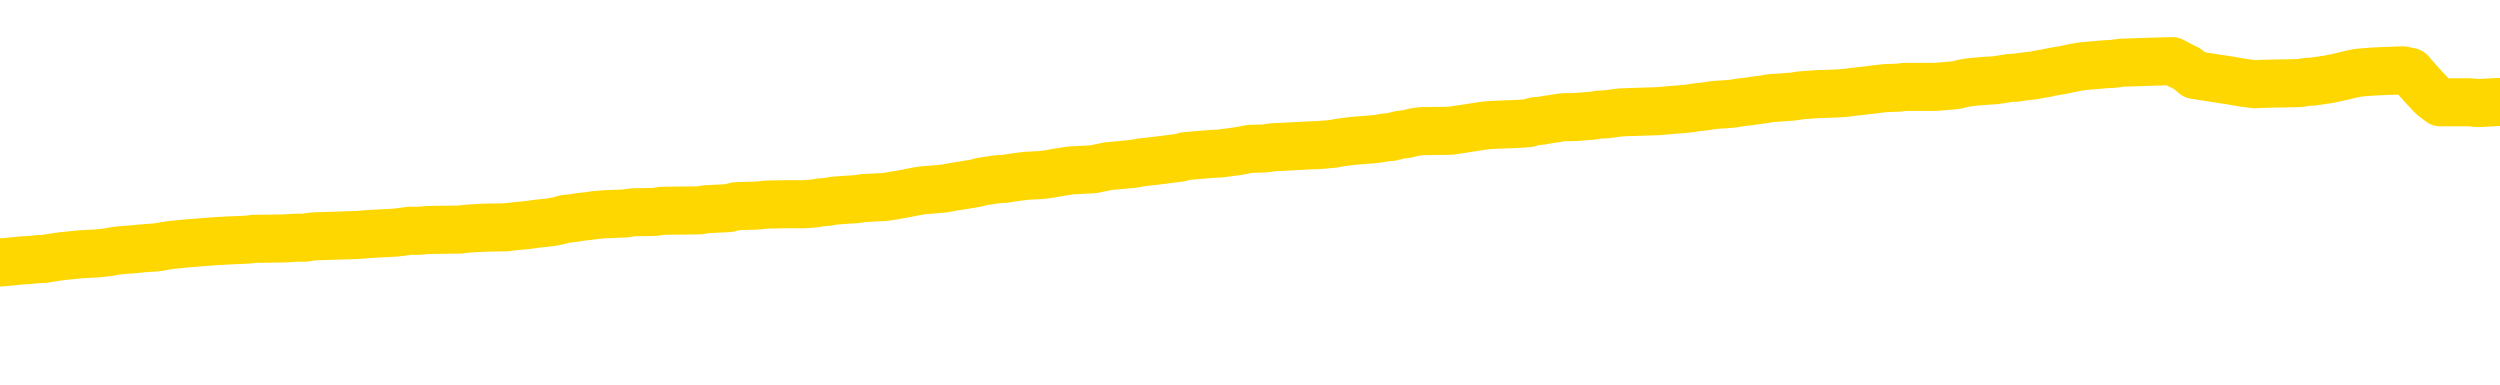 <svg xmlns="http://www.w3.org/2000/svg" version="1.1" viewBox="0 0 6500 1000">
	<path fill="none" stroke="gold" stroke-width="125" stroke-linecap="round" stroke-linejoin="round" d="M0 315879  L-1312958 315879 L-1312773 315877 L-1312283 315874 L-1311990 315873 L-1311678 315870 L-1311444 315868 L-1311391 315866 L-1311331 315863 L-1311178 315861 L-1311138 315858 L-1311005 315857 L-1310713 315856 L-1310172 315856 L-1309562 315854 L-1309514 315854 L-1308874 315853 L-1308840 315853 L-1308315 315853 L-1308182 315851 L-1307792 315848 L-1307464 315846 L-1307347 315843 L-1307135 315840 L-1306418 315840 L-1305848 315838 L-1305741 315838 L-1305567 315837 L-1305345 315834 L-1304944 315833 L-1304918 315830 L-1303990 315827 L-1303903 315824 L-1303820 315821 L-1303750 315818 L-1303453 315817 L-1303301 315814 L-1301411 315815 L-1301310 315815 L-1301048 315815 L-1300754 315817 L-1300613 315814 L-1300364 315814 L-1300328 315812 L-1300170 315811 L-1299706 315808 L-1299453 315807 L-1299241 315804 L-1298990 315802 L-1298641 315801 L-1297714 315798 L-1297620 315795 L-1297209 315794 L-1296038 315791 L-1294849 315789 L-1294757 315787 L-1294730 315784 L-1294464 315781 L-1294165 315778 L-1294036 315775 L-1293998 315772 L-1293184 315772 L-1292800 315774 L-1291739 315775 L-1291678 315775 L-1291413 315804 L-1290942 315831 L-1290749 315858 L-1290486 315886 L-1290149 315884 L-1290013 315883 L-1289558 315881 L-1288814 315880 L-1288797 315879 L-1288632 315876 L-1288563 315876 L-1288047 315874 L-1287019 315874 L-1286822 315873 L-1286334 315871 L-1285972 315870 L-1285563 315870 L-1285178 315871 L-1283474 315871 L-1283376 315871 L-1283304 315871 L-1283243 315871 L-1283059 315870 L-1282722 315870 L-1282082 315868 L-1282005 315867 L-1281943 315867 L-1281757 315866 L-1281677 315866 L-1281500 315864 L-1281481 315863 L-1281251 315863 L-1280863 315861 L-1279974 315861 L-1279935 315860 L-1279847 315858 L-1279819 315856 L-1278811 315854 L-1278662 315851 L-1278637 315850 L-1278504 315848 L-1278465 315847 L-1277206 315846 L-1277149 315846 L-1276609 315844 L-1276556 315844 L-1276510 315844 L-1276115 315843 L-1275975 315841 L-1275775 315840 L-1275628 315840 L-1275464 315840 L-1275187 315841 L-1274828 315841 L-1274276 315840 L-1273631 315838 L-1273372 315835 L-1273219 315834 L-1272818 315833 L-1272777 315831 L-1272657 315830 L-1272595 315831 L-1272581 315831 L-1272487 315831 L-1272194 315830 L-1272043 315824 L-1271712 315821 L-1271635 315818 L-1271559 315817 L-1271332 315812 L-1271266 315810 L-1271038 315807 L-1270985 315804 L-1270821 315802 L-1269815 315801 L-1269632 315800 L-1269081 315798 L-1268688 315795 L-1268290 315794 L-1267440 315791 L-1267362 315789 L-1266783 315788 L-1266341 315788 L-1266100 315787 L-1265943 315787 L-1265542 315784 L-1265522 315784 L-1265077 315782 L-1264672 315781 L-1264536 315778 L-1264360 315775 L-1264224 315772 L-1263974 315769 L-1262974 315768 L-1262892 315767 L-1262756 315765 L-1262718 315764 L-1261828 315762 L-1261612 315761 L-1261169 315759 L-1261052 315758 L-1260995 315756 L-1260318 315756 L-1260218 315755 L-1260189 315755 L-1258848 315754 L-1258442 315752 L-1258402 315751 L-1257474 315749 L-1257376 315748 L-1257243 315746 L-1256839 315745 L-1256812 315744 L-1256719 315742 L-1256503 315741 L-1256092 315738 L-1254938 315735 L-1254647 315732 L-1254618 315729 L-1254010 315728 L-1253760 315725 L-1253740 315723 L-1252811 315722 L-1252760 315719 L-1252637 315718 L-1252620 315715 L-1252464 315713 L-1252288 315711 L-1252152 315709 L-1252095 315708 L-1251987 315706 L-1251902 315705 L-1251669 315703 L-1251594 315702 L-1251286 315700 L-1251168 315699 L-1250998 315698 L-1250907 315696 L-1250804 315696 L-1250781 315695 L-1250704 315695 L-1250606 315692 L-1250239 315690 L-1250134 315689 L-1249631 315688 L-1249179 315686 L-1249141 315685 L-1249117 315683 L-1249076 315682 L-1248947 315680 L-1248847 315679 L-1248405 315677 L-1248123 315676 L-1247530 315675 L-1247400 315673 L-1247126 315670 L-1246973 315669 L-1246820 315667 L-1246735 315665 L-1246657 315663 L-1246471 315662 L-1246420 315662 L-1246393 315660 L-1246313 315659 L-1246290 315657 L-1246007 315655 L-1245403 315652 L-1244407 315650 L-1244109 315649 L-1243376 315647 L-1243131 315646 L-1243041 315644 L-1242464 315643 L-1241766 315642 L-1241013 315640 L-1240695 315639 L-1240312 315636 L-1240235 315634 L-1239600 315633 L-1239415 315632 L-1239327 315632 L-1239198 315632 L-1238885 315630 L-1238835 315629 L-1238693 315627 L-1238672 315626 L-1237704 315624 L-1237159 315623 L-1236680 315623 L-1236619 315623 L-1236296 315623 L-1236274 315621 L-1236212 315621 L-1236002 315620 L-1235925 315619 L-1235870 315617 L-1235848 315616 L-1235808 315614 L-1235793 315613 L-1235036 315611 L-1235019 315610 L-1234220 315609 L-1234067 315607 L-1233162 315606 L-1232656 315604 L-1232426 315601 L-1232385 315601 L-1232270 315600 L-1232093 315598 L-1231339 315600 L-1231204 315598 L-1231040 315597 L-1230722 315596 L-1230546 315593 L-1229524 315590 L-1229501 315587 L-1229249 315586 L-1229036 315583 L-1228402 315581 L-1228165 315578 L-1228132 315576 L-1227954 315573 L-1227874 315570 L-1227784 315568 L-1227719 315565 L-1227279 315563 L-1227256 315561 L-1226715 315560 L-1226459 315558 L-1225964 315557 L-1225087 315555 L-1225050 315554 L-1224997 315553 L-1224956 315551 L-1224839 315550 L-1224563 315548 L-1224355 315545 L-1224158 315542 L-1224135 315540 L-1224085 315537 L-1224045 315535 L-1223968 315534 L-1223370 315531 L-1223310 315530 L-1223207 315528 L-1223052 315527 L-1222420 315525 L-1221740 315524 L-1221437 315521 L-1221090 315520 L-1220893 315518 L-1220844 315515 L-1220524 315514 L-1219896 315512 L-1219750 315511 L-1219713 315509 L-1219655 315508 L-1219579 315505 L-1219338 315505 L-1219249 315504 L-1219155 315502 L-1218861 315501 L-1218727 315499 L-1218667 315498 L-1218630 315495 L-1218358 315495 L-1217352 315494 L-1217176 315492 L-1217126 315492 L-1216833 315491 L-1216640 315488 L-1216307 315486 L-1215801 315485 L-1215239 315482 L-1215224 315479 L-1215207 315478 L-1215107 315475 L-1214992 315472 L-1214953 315469 L-1214915 315468 L-1214850 315468 L-1214822 315466 L-1214683 315468 L-1214390 315468 L-1214340 315468 L-1214235 315468 L-1213970 315466 L-1213505 315465 L-1213361 315465 L-1213306 315462 L-1213249 315461 L-1213058 315459 L-1212693 315458 L-1212478 315458 L-1212284 315458 L-1212226 315458 L-1212167 315455 L-1212013 315453 L-1211743 315452 L-1211314 315459 L-1211298 315459 L-1211221 315458 L-1211157 315456 L-1211027 315446 L-1211004 315445 L-1210720 315443 L-1210672 315442 L-1210617 315441 L-1210155 315439 L-1210116 315439 L-1210076 315438 L-1209885 315436 L-1209405 315435 L-1208918 315433 L-1208901 315432 L-1208863 315430 L-1208607 315429 L-1208530 315426 L-1208300 315425 L-1208284 315422 L-1207989 315419 L-1207547 315418 L-1207100 315416 L-1206595 315415 L-1206442 315413 L-1206155 315412 L-1206115 315409 L-1205784 315407 L-1205562 315406 L-1205045 315403 L-1204969 315402 L-1204721 315399 L-1204527 315396 L-1204467 315395 L-1203690 315393 L-1203617 315393 L-1203386 315392 L-1203369 315392 L-1203307 315390 L-1203112 315389 L-1202648 315389 L-1202624 315387 L-1202495 315387 L-1201194 315387 L-1201177 315387 L-1201100 315386 L-1201006 315386 L-1200789 315386 L-1200637 315385 L-1200459 315386 L-1200405 315387 L-1200118 315389 L-1200078 315389 L-1199708 315389 L-1199268 315389 L-1199085 315389 L-1198764 315387 L-1198469 315387 L-1198023 315385 L-1197951 315383 L-1197489 315380 L-1197051 315379 L-1196869 315377 L-1195415 315374 L-1195283 315373 L-1194826 315370 L-1194600 315369 L-1194213 315366 L-1193697 315363 L-1192743 315360 L-1191949 315357 L-1191274 315356 L-1190849 315353 L-1190537 315351 L-1190307 315347 L-1189624 315343 L-1189611 315339 L-1189401 315333 L-1189379 315331 L-1189205 315329 L-1188255 315327 L-1187987 315324 L-1187171 315323 L-1186861 315320 L-1186823 315318 L-1186766 315316 L-1186149 315314 L-1185511 315311 L-1183885 315310 L-1183211 315308 L-1182569 315308 L-1182492 315308 L-1182435 315308 L-1182400 315308 L-1182371 315307 L-1182259 315304 L-1182242 315303 L-1182219 315301 L-1182065 315300 L-1182012 315297 L-1181934 315295 L-1181815 315294 L-1181717 315293 L-1181600 315291 L-1181330 315288 L-1181060 315287 L-1181043 315284 L-1180843 315283 L-1180696 315280 L-1180469 315278 L-1180335 315277 L-1180027 315275 L-1179967 315274 L-1179614 315271 L-1179265 315270 L-1179164 315268 L-1179100 315265 L-1179040 315264 L-1178655 315261 L-1178274 315260 L-1178170 315258 L-1177910 315257 L-1177639 315254 L-1177480 315252 L-1177447 315251 L-1177385 315250 L-1177244 315248 L-1177060 315247 L-1177016 315245 L-1176727 315245 L-1176711 315244 L-1176478 315244 L-1176417 315242 L-1176379 315242 L-1175799 315241 L-1175665 315239 L-1175642 315234 L-1175624 315224 L-1175606 315212 L-1175590 315201 L-1175566 315189 L-1175550 315181 L-1175528 315171 L-1175512 315160 L-1175489 315155 L-1175472 315149 L-1175450 315145 L-1175433 315142 L-1175385 315137 L-1175312 315133 L-1175278 315126 L-1175254 315120 L-1175218 315115 L-1175177 315109 L-1175140 315106 L-1175124 315100 L-1175100 315096 L-1175063 315093 L-1175046 315089 L-1175023 315086 L-1175005 315083 L-1174986 315080 L-1174970 315077 L-1174941 315073 L-1174915 315069 L-1174870 315067 L-1174853 315064 L-1174811 315063 L-1174763 315060 L-1174693 315057 L-1174677 315054 L-1174661 315051 L-1174599 315050 L-1174560 315048 L-1174521 315047 L-1174355 315046 L-1174290 315044 L-1174274 315043 L-1174229 315040 L-1174171 315038 L-1173958 315037 L-1173925 315036 L-1173883 315034 L-1173805 315033 L-1173267 315031 L-1173189 315030 L-1173085 315027 L-1172996 315025 L-1172820 315024 L-1172469 315023 L-1172313 315021 L-1171876 315020 L-1171719 315018 L-1171589 315017 L-1170885 315014 L-1170684 315013 L-1169724 315010 L-1169241 315008 L-1169142 315008 L-1169050 315007 L-1168805 315005 L-1168732 315004 L-1168289 315001 L-1168193 315000 L-1168178 314998 L-1168162 314997 L-1168137 314995 L-1167671 314994 L-1167454 314992 L-1167314 314991 L-1167020 314990 L-1166932 314988 L-1166890 314987 L-1166861 314985 L-1166688 314984 L-1166629 314982 L-1166553 314981 L-1166472 314980 L-1166403 314980 L-1166093 314978 L-1166008 314977 L-1165794 314975 L-1165759 314974 L-1165076 314972 L-1164977 314971 L-1164772 314969 L-1164726 314968 L-1164447 314967 L-1164385 314965 L-1164368 314962 L-1164290 314961 L-1163982 314958 L-1163957 314957 L-1163904 314954 L-1163881 314952 L-1163758 314951 L-1163623 314948 L-1163378 314946 L-1163253 314946 L-1162606 314945 L-1162590 314945 L-1162565 314945 L-1162385 314942 L-1162309 314941 L-1162217 314939 L-1161789 314938 L-1161373 314936 L-1160980 314934 L-1160902 314932 L-1160883 314931 L-1160519 314929 L-1160283 314928 L-1160055 314926 L-1159742 314925 L-1159664 314924 L-1159583 314921 L-1159405 314918 L-1159389 314916 L-1159124 314913 L-1159044 314912 L-1158814 314911 L-1158588 314909 L-1158272 314909 L-1158097 314908 L-1157736 314908 L-1157344 314906 L-1157275 314903 L-1157211 314902 L-1157070 314899 L-1157019 314898 L-1156917 314895 L-1156415 314893 L-1156218 314892 L-1155971 314890 L-1155786 314889 L-1155486 314888 L-1155410 314886 L-1155244 314883 L-1154360 314882 L-1154331 314879 L-1154208 314876 L-1153629 314875 L-1153551 314873 L-1152838 314873 L-1152526 314873 L-1152313 314873 L-1152296 314873 L-1151910 314873 L-1151385 314870 L-1150938 314869 L-1150609 314868 L-1150456 314866 L-1150130 314866 L-1149952 314865 L-1149870 314865 L-1149664 314862 L-1149489 314860 L-1148560 314859 L-1147670 314857 L-1147631 314856 L-1147403 314856 L-1147024 314855 L-1146237 314853 L-1146002 314852 L-1145926 314850 L-1145569 314849 L-1144997 314846 L-1144730 314845 L-1144344 314843 L-1144240 314843 L-1144070 314843 L-1143452 314843 L-1143240 314843 L-1142932 314843 L-1142879 314842 L-1142752 314840 L-1142699 314839 L-1142579 314837 L-1142243 314834 L-1141284 314833 L-1141153 314830 L-1140951 314829 L-1140320 314827 L-1140008 314826 L-1139595 314824 L-1139567 314823 L-1139422 314822 L-1139002 314820 L-1137669 314820 L-1137622 314819 L-1137494 314816 L-1137477 314814 L-1136899 314811 L-1136693 314810 L-1136664 314809 L-1136623 314807 L-1136565 314806 L-1136528 314804 L-1136449 314803 L-1136307 314801 L-1135852 314800 L-1135734 314799 L-1135449 314797 L-1135076 314796 L-1134980 314794 L-1134653 314793 L-1134299 314791 L-1134129 314790 L-1134081 314789 L-1133972 314787 L-1133883 314786 L-1133855 314784 L-1133779 314781 L-1133476 314780 L-1133442 314777 L-1133370 314776 L-1133002 314774 L-1132667 314773 L-1132586 314773 L-1132366 314771 L-1132195 314770 L-1132167 314768 L-1131670 314767 L-1131121 314764 L-1130240 314763 L-1130142 314760 L-1130065 314758 L-1129790 314757 L-1129543 314754 L-1129469 314753 L-1129407 314750 L-1129289 314748 L-1129246 314747 L-1129136 314745 L-1129059 314743 L-1128359 314741 L-1128113 314740 L-1128073 314738 L-1127917 314737 L-1127318 314737 L-1127091 314737 L-1126999 314737 L-1126524 314737 L-1125926 314734 L-1125407 314733 L-1125386 314731 L-1125240 314730 L-1124920 314730 L-1124378 314730 L-1124146 314730 L-1123976 314730 L-1123489 314728 L-1123262 314727 L-1123177 314725 L-1122831 314724 L-1122505 314724 L-1121982 314722 L-1121654 314721 L-1121054 314720 L-1120856 314717 L-1120804 314715 L-1120764 314714 L-1120483 314712 L-1119798 314710 L-1119488 314708 L-1119463 314705 L-1119272 314704 L-1119049 314702 L-1118963 314701 L-1118299 314698 L-1118275 314697 L-1118053 314694 L-1117723 314692 L-1117371 314689 L-1117167 314688 L-1116934 314685 L-1116676 314684 L-1116486 314681 L-1116439 314679 L-1116212 314678 L-1116178 314677 L-1116021 314675 L-1115807 314674 L-1115634 314672 L-1115542 314671 L-1115265 314669 L-1115021 314668 L-1114706 314666 L-1114280 314666 L-1114242 314666 L-1113759 314666 L-1113526 314666 L-1113314 314665 L-1113088 314664 L-1112538 314664 L-1112291 314662 L-1111457 314662 L-1111401 314661 L-1111379 314659 L-1111221 314658 L-1110760 314656 L-1110719 314655 L-1110379 314652 L-1110246 314651 L-1110023 314649 L-1109451 314648 L-1108979 314646 L-1108784 314645 L-1108592 314643 L-1108402 314642 L-1108300 314641 L-1107932 314639 L-1107886 314638 L-1107804 314636 L-1106511 314635 L-1106463 314633 L-1106194 314633 L-1106049 314633 L-1105498 314633 L-1105381 314632 L-1105300 314631 L-1104940 314629 L-1104717 314628 L-1104436 314626 L-1104106 314623 L-1103598 314622 L-1103486 314620 L-1103407 314619 L-1103243 314618 L-1102948 314618 L-1102480 314618 L-1102283 314619 L-1102233 314619 L-1101583 314618 L-1101461 314616 L-1101007 314616 L-1100971 314615 L-1100503 314613 L-1100392 314612 L-1100376 314610 L-1100160 314610 L-1099979 314609 L-1099447 314609 L-1098418 314609 L-1098218 314608 L-1097760 314606 L-1096812 314603 L-1096713 314602 L-1096359 314599 L-1096298 314598 L-1096284 314596 L-1096248 314595 L-1095879 314593 L-1095759 314592 L-1095517 314590 L-1095353 314589 L-1095166 314587 L-1095045 314586 L-1093974 314583 L-1093116 314582 L-1092904 314579 L-1092807 314577 L-1092633 314575 L-1092299 314573 L-1092228 314572 L-1092170 314570 L-1091995 314570 L-1091606 314569 L-1091370 314567 L-1091259 314566 L-1091142 314564 L-1090161 314563 L-1090136 314562 L-1089542 314559 L-1089509 314559 L-1089360 314557 L-1089076 314556 L-1088164 314556 L-1087218 314556 L-1087065 314554 L-1086963 314554 L-1086831 314553 L-1086688 314552 L-1086662 314550 L-1086547 314549 L-1086329 314547 L-1085648 314546 L-1085518 314544 L-1085215 314543 L-1084975 314540 L-1084642 314539 L-1084004 314537 L-1083661 314534 L-1083599 314533 L-1083444 314533 L-1082522 314533 L-1082052 314533 L-1082008 314533 L-1081995 314531 L-1081954 314530 L-1081932 314529 L-1081905 314527 L-1081761 314526 L-1081339 314524 L-1081003 314524 L-1080812 314523 L-1080384 314523 L-1080196 314521 L-1079807 314519 L-1079273 314517 L-1078900 314516 L-1078878 314516 L-1078629 314514 L-1078510 314513 L-1078434 314511 L-1078299 314510 L-1078259 314508 L-1078179 314507 L-1077785 314506 L-1077289 314504 L-1077177 314501 L-1077004 314500 L-1076696 314498 L-1076248 314497 L-1075925 314496 L-1075783 314493 L-1075356 314490 L-1075203 314487 L-1075147 314484 L-1074333 314483 L-1074314 314481 L-1073942 314480 L-1073885 314480 L-1072756 314478 L-1072688 314478 L-1072130 314477 L-1071935 314475 L-1071799 314474 L-1071565 314473 L-1071218 314471 L-1071184 314468 L-1071149 314467 L-1071080 314464 L-1070731 314463 L-1070559 314461 L-1070074 314460 L-1070058 314458 L-1069733 314457 L-1069575 314455 L-1068435 314452 L-1068410 314451 L-1068218 314448 L-1068024 314447 L-1067774 314445 L-1067757 314444 L-1066737 314442 L-1066439 314441 L-1066364 314440 L-1066228 314437 L-1066052 314435 L-1065475 314432 L-1065260 314431 L-1065196 314429 L-1065065 314428 L-1065028 314425 L-1064505 314424 L-1064367 314990 L-1064353 314990 L-1064330 314990 L-1064309 314990 L-1064082 314422 L-1063306 314422 L-1063265 314422 L-1062897 314422 L-1062819 314421 L-1062767 314419 L-1062094 314418 L-1061351 314417 L-1060927 314417 L-1060479 314415 L-1059417 314414 L-1059105 314411 L-1058695 314411 L-1058623 314409 L-1058099 314409 L-1058004 314409 L-1057987 314409 L-1057542 314408 L-1057356 314405 L-1056576 314402 L-1055904 314401 L-1055492 314396 L-1055260 314394 L-1055119 314392 L-1055038 314389 L-1055018 314388 L-1054941 314388 L-1054813 314386 L-1054496 314388 L-1054272 314388 L-1053947 314386 L-1053885 314386 L-1053515 314386 L-1053482 314386 L-1053273 314386 L-1052606 314386 L-1052528 314386 L-1052370 314384 L-1052260 314384 L-1051933 314382 L-1051778 314381 L-1051437 314381 L-1051380 314378 L-1051042 314375 L-1050838 314373 L-1050785 314371 L-1049409 314369 L-1049279 314368 L-1048846 314366 L-1048525 314365 L-1047698 314362 L-1047574 314361 L-1046844 314358 L-1046688 314355 L-1046647 314353 L-1046593 314352 L-1046570 314351 L-1046456 314349 L-1046160 314348 L-1045870 314346 L-1045815 314345 L-1045695 314343 L-1045664 314342 L-1045565 314340 L-1045121 314340 L-1044969 314339 L-1044134 314339 L-1043592 314338 L-1043257 314338 L-1043242 314336 L-1043166 314335 L-1043050 314333 L-1042855 314332 L-1042591 314330 L-1041756 314329 L-1041660 314328 L-1041139 314326 L-1041097 314325 L-1040997 314323 L-1040169 314323 L-1040034 314322 L-1039695 314322 L-1039141 314320 L-1038762 314319 L-1038599 314317 L-1038289 314316 L-1037476 314315 L-1037170 314313 L-1036902 314313 L-1036580 314313 L-1036259 314315 L-1035984 314315 L-1035155 314312 L-1035060 314310 L-1034968 314306 L-1034863 314302 L-1034476 314297 L-1033996 314294 L-1033980 314293 L-1033861 314292 L-1033493 314289 L-1033398 314287 L-1032564 314284 L-1032487 314283 L-1032188 314282 L-1032097 314280 L-1031690 314277 L-1031580 314274 L-1030880 314273 L-1030407 314272 L-1030347 314270 L-1030128 314267 L-1029855 314266 L-1029742 314264 L-1028714 314263 L-1028328 314261 L-1028308 314260 L-1027975 314259 L-1027730 314257 L-1027297 314256 L-1027187 314254 L-1027069 314253 L-1026618 314250 L-1026027 314249 L-1025691 314247 L-1023798 314246 L-1023684 314243 L-1023472 314241 L-1022154 314240 L-1022047 313917 L-1021982 313598 L-1021945 313304 L-1021884 313304 L-1021384 313624 L-1020709 313940 L-1020687 314231 L-1020417 314228 L-1019448 314228 L-1018759 314227 L-1018597 314226 L-1018056 314224 L-1017967 314223 L-1016947 314221 L-1016000 314218 L-1015634 314220 L-1015531 314221 L-1014943 314221 L-1014884 314221 L-1014783 314220 L-1014343 314217 L-1014235 314216 L-1013794 314214 L-1012794 314210 L-1012537 314205 L-1012435 314201 L-1012304 314198 L-1011938 314195 L-1011357 314193 L-1011326 314191 L-1011011 314190 L-1009028 314188 L-1008912 314187 L-1008844 314187 L-1008485 314185 L-1006867 314184 L-1006689 314184 L-1006545 314184 L-1005723 314185 L-1005670 314187 L-1005615 314187 L-1005181 314187 L-1004201 314188 L-1004127 314188 L-1003042 314187 L-1002829 314187 L-1002113 314184 L-1001725 314182 L-1001506 314180 L-1001186 314177 L-1000692 314174 L-1000565 314172 L-1000336 314170 L-1000103 314167 L-1000044 314165 L-999755 314164 L-999483 314161 L-998453 314159 L-996788 314158 L-996368 314157 L-996231 314155 L-996075 314155 L-995770 314154 L-995542 314151 L-995383 314149 L-995224 314147 L-995055 314144 L-995007 314142 L-994954 314141 L-994932 314141 L-994546 314139 L-994297 314139 L-994026 314139 L-993865 314139 L-993776 314139 L-992117 314139 L-991952 314141 L-991572 314139 L-991112 314139 L-990502 314137 L-989409 314135 L-988978 314134 L-988947 314132 L-988884 314131 L-988867 314129 L-987163 314128 L-987121 314126 L-986655 314125 L-986468 314124 L-986436 314121 L-985840 314119 L-985791 314118 L-985468 314116 L-985417 314115 L-985207 314114 L-985189 314112 L-984923 314109 L-984870 314108 L-984401 314106 L-983890 314103 L-983812 314103 L-983518 314102 L-983501 314101 L-983463 314099 L-983391 314098 L-983234 314096 L-982288 314096 L-982232 314096 L-981711 314096 L-981518 314095 L-981417 314095 L-981192 314093 L-980682 314093 L-980294 314132 L-980224 314132 L-979876 314131 L-979519 314129 L-978390 314088 L-978338 314085 L-978112 314083 L-978079 314082 L-977954 314079 L-977855 314079 L-977590 314079 L-976850 314081 L-976271 314081 L-975978 314081 L-975272 314081 L-975093 314079 L-975070 314079 L-974434 314078 L-974123 314076 L-973726 314076 L-973697 314075 L-973676 314073 L-973522 314072 L-972837 314072 L-972820 314072 L-972481 314072 L-972208 314070 L-972171 314069 L-972115 314066 L-972093 314065 L-972021 314063 L-971689 314062 L-971583 314060 L-971554 314058 L-971356 314056 L-971203 314055 L-970335 314053 L-969772 314050 L-969756 314050 L-969655 314049 L-969553 314050 L-969406 314050 L-969328 314050 L-969290 314049 L-969235 314047 L-969161 314046 L-969017 314045 L-968535 314045 L-968130 314043 L-967264 314045 L-967244 314045 L-966986 314045 L-966910 314045 L-966881 314043 L-966870 314040 L-966853 314039 L-966560 314037 L-966521 314036 L-966449 314035 L-966375 314033 L-966170 314032 L-966010 314027 L-965709 314023 L-965632 314017 L-965614 314013 L-965398 314010 L-965167 314010 L-965057 314012 L-964687 314013 L-964529 314013 L-964297 314013 L-964129 314013 L-963984 314012 L-963852 314010 L-962576 314007 L-962172 314004 L-962112 314003 L-961995 314000 L-961570 313999 L-961554 313996 L-961492 313994 L-961219 313991 L-961107 313990 L-960824 313987 L-960547 313986 L-960122 313983 L-960100 313981 L-960021 313980 L-959896 313979 L-959309 313977 L-958918 313976 L-958583 313974 L-957993 313973 L-957891 313973 L-957721 313971 L-957585 313971 L-956757 313970 L-955572 313968 L-955535 313967 L-955480 313967 L-955259 313966 L-955054 313966 L-954900 313966 L-954643 313964 L-954567 313963 L-954024 313961 L-953987 313960 L-953739 313958 L-953351 313957 L-952526 313956 L-952167 313954 L-951857 313954 L-951599 313953 L-951375 313951 L-950969 313950 L-950852 313948 L-950669 313947 L-950616 313947 L-950427 313946 L-950257 313944 L-950228 313943 L-949948 313941 L-949637 313940 L-949499 313938 L-949189 313937 L-948995 313937 L-948980 313935 L-948261 313935 L-948127 313933 L-947829 313931 L-947739 313930 L-947138 313930 L-947100 313928 L-947022 313927 L-946401 313925 L-946250 313923 L-946209 313921 L-945898 313920 L-945707 313918 L-945514 313915 L-945458 313912 L-945149 313911 L-945097 313910 L-945043 313911 L-945017 313911 L-944892 313911 L-944081 313910 L-944005 313908 L-943464 313907 L-943195 313905 L-942536 313904 L-941628 313902 L-941387 313901 L-940855 313900 L-940638 313898 L-939530 313900 L-939480 313900 L-938704 313900 L-938157 313898 L-938045 313897 L-937893 313894 L-937837 313892 L-937672 313891 L-937295 313890 L-936847 313888 L-936792 313887 L-936638 313885 L-935958 313884 L-935738 313882 L-935220 313881 L-934371 313878 L-934355 313877 L-932564 313875 L-932010 313874 L-931893 313872 L-930887 313871 L-930850 313869 L-930617 313869 L-930525 313869 L-930485 313869 L-930153 313868 L-929801 313867 L-929536 313864 L-929249 313862 L-928938 313859 L-928684 313856 L-928591 313855 L-928100 313854 L-927893 313852 L-927328 313851 L-927213 313852 L-926862 313851 L-926811 313851 L-926770 313851 L-926167 313848 L-925433 313845 L-924852 313842 L-924616 313839 L-924076 313835 L-923924 313832 L-923422 313831 L-923212 313828 L-923189 313828 L-923130 313826 L-922168 313826 L-921990 313825 L-921548 313823 L-921524 313821 L-921369 313819 L-921287 313819 L-921137 313821 L-920490 313821 L-920440 313819 L-919321 313818 L-918336 313816 L-918275 313815 L-917554 313813 L-916689 313812 L-916311 313811 L-916092 313811 L-915332 313809 L-915280 313808 L-914971 313805 L-914120 313805 L-913926 313803 L-913750 313802 L-913525 313802 L-913399 313800 L-913207 313800 L-912974 313799 L-912805 313800 L-912518 313799 L-912239 313799 L-912156 313798 L-911985 313796 L-911969 313793 L-911815 313792 L-911775 313790 L-911000 313789 L-910923 313789 L-910691 313786 L-910264 313785 L-909919 313783 L-909336 313782 L-909067 313782 L-908808 313782 L-908679 313779 L-908662 313777 L-908549 313776 L-908525 313775 L-908291 313773 L-908255 313772 L-906939 313772 L-906883 313770 L-906204 313767 L-905631 313767 L-905506 313767 L-905353 313767 L-905276 313767 L-904964 313765 L-904691 313763 L-904602 313760 L-904500 313760 L-903572 313759 L-903496 313759 L-903132 313759 L-903107 313757 L-903071 313756 L-902295 313753 L-902203 313752 L-902063 313750 L-901662 313749 L-901400 313749 L-901157 313750 L-900942 313749 L-900862 313749 L-900786 313749 L-900709 313749 L-900522 313750 L-900456 313750 L-900206 313750 L-900151 313749 L-900014 313747 L-899934 313744 L-899821 313743 L-899598 313742 L-899433 313740 L-899392 313739 L-899223 313737 L-898852 313736 L-898837 313734 L-898721 313733 L-898000 313732 L-897964 313730 L-897831 313730 L-897483 313729 L-897072 313729 L-897036 313729 L-896958 313727 L-896919 313726 L-896555 313724 L-896350 313723 L-896335 313721 L-895990 313720 L-895642 313720 L-895316 313720 L-895214 313719 L-895061 313719 L-894867 313717 L-894635 313717 L-894543 313717 L-894387 313717 L-894310 313717 L-894269 313716 L-894156 313714 L-894132 313713 L-893882 313713 L-893743 313710 L-893165 313706 L-892337 313703 L-891849 313700 L-891728 313699 L-891689 313697 L-891676 313696 L-891524 313693 L-891423 313690 L-891190 313688 L-890800 313686 L-890496 313684 L-890480 313683 L-890309 313681 L-890071 313678 L-889474 313678 L-888871 313677 L-888831 313677 L-888790 313677 L-888637 313676 L-888584 313674 L-888522 313673 L-888453 313671 L-888399 313668 L-888374 313667 L-888327 313665 L-888232 313663 L-888095 313661 L-887942 313660 L-887810 313658 L-887769 313658 L-887733 313657 L-887671 313655 L-887398 313653 L-887084 313651 L-887043 313648 L-886958 313647 L-886780 313645 L-886543 313644 L-886185 313642 L-886155 313641 L-885586 313640 L-885463 313638 L-885227 313637 L-885205 313637 L-884923 313635 L-884638 313635 L-884382 313635 L-883810 313634 L-883514 313632 L-883438 313631 L-882739 313630 L-882661 313628 L-882626 313627 L-882600 313625 L-882548 313622 L-882354 313621 L-882214 313618 L-882178 313617 L-882138 313615 L-881542 313614 L-881310 313612 L-881027 313622 L-880972 313631 L-880898 313641 L-880820 313650 L-880584 313647 L-880340 313645 L-880205 313644 L-880098 313642 L-880018 313641 L-879631 313638 L-879504 313637 L-879352 313635 L-879314 313634 L-879168 313632 L-878947 313631 L-878773 313630 L-878704 313628 L-877882 313625 L-877866 313625 L-877571 313624 L-876784 313622 L-876474 313622 L-876328 313621 L-876100 313620 L-875899 313617 L-874962 313615 L-874925 313614 L-874902 313612 L-874862 313609 L-874593 313608 L-873996 313607 L-873933 313605 L-873897 313604 L-873880 313602 L-873185 313602 L-872984 313602 L-872952 313602 L-872619 313602 L-872511 313601 L-871886 313598 L-871382 313597 L-871345 313594 L-870903 313594 L-870806 313592 L-870648 313592 L-870334 313592 L-870322 313592 L-869882 313594 L-869400 313595 L-869271 313595 L-868951 313595 L-868883 313594 L-868578 313594 L-868403 313592 L-868209 313591 L-867966 313588 L-867768 313585 L-867743 313582 L-867165 313581 L-867095 313579 L-866685 313578 L-866631 313576 L-866585 313575 L-866221 313574 L-866074 313572 L-865869 313571 L-865773 313571 L-865618 313569 L-865556 313568 L-865408 313565 L-865308 313564 L-864751 313564 L-864729 313566 L-864557 313568 L-864015 313569 L-863954 313569 L-863900 313566 L-863871 313564 L-863800 313562 L-863784 313559 L-863720 313558 L-863684 313555 L-863529 313553 L-863203 313552 L-862637 313551 L-862623 313549 L-862561 313546 L-862459 313543 L-862413 313543 L-862171 313542 L-861748 313542 L-861594 313542 L-859852 313539 L-859310 313538 L-858367 313536 L-857958 313535 L-857417 313532 L-857220 313530 L-857052 313529 L-856756 313528 L-856641 313526 L-856626 313526 L-856471 313525 L-856331 313523 L-856255 313520 L-856123 313520 L-855775 313520 L-855404 313522 L-854806 313522 L-854630 313522 L-854474 313520 L-854205 313519 L-854054 313519 L-853763 313523 L-853739 313526 L-853656 313529 L-853428 313532 L-852729 313530 L-852602 313529 L-852171 313528 L-852077 313526 L-850872 313526 L-850823 313525 L-850529 313525 L-850126 313523 L-849850 313520 L-849831 313519 L-849713 313518 L-849637 313516 L-849455 313515 L-848975 313513 L-848524 313510 L-848114 313509 L-848083 313507 L-847665 313506 L-847551 313506 L-847433 313506 L-847418 313506 L-847223 313505 L-847202 313502 L-846970 313500 L-846526 313499 L-846207 313496 L-845742 313496 L-845577 313495 L-845422 313493 L-845266 313493 L-844813 313493 L-844494 313493 L-844439 313495 L-844068 313495 L-844030 313496 L-843703 313496 L-843587 313495 L-843488 313493 L-843162 313490 L-842775 313489 L-842514 313487 L-842156 313485 L-841899 313483 L-839729 313482 L-839680 313480 L-839657 313479 L-839246 313479 L-839184 313479 L-839114 313480 L-838883 313480 L-838572 313479 L-838269 313476 L-838225 313474 L-837917 313473 L-837784 313472 L-837567 313470 L-836855 313469 L-836700 313469 L-836562 313467 L-836413 313467 L-836392 313467 L-836198 313466 L-836172 313464 L-836081 313463 L-836059 313462 L-836043 313460 L-835943 313459 L-835014 313457 L-834556 313457 L-833464 313454 L-833042 313454 L-832638 313453 L-832599 313451 L-832346 313450 L-831571 313447 L-831555 313446 L-831530 313444 L-831337 313443 L-830601 313441 L-830332 313440 L-830291 313439 L-829892 313436 L-829867 313434 L-829078 313433 L-828398 313431 L-827027 313430 L-826757 313429 L-826708 313427 L-826171 313424 L-826138 313423 L-826036 313420 L-825713 313418 L-825633 313417 L-825364 313417 L-824451 313416 L-824313 313416 L-824064 313413 L-823518 313413 L-823096 313411 L-822903 313410 L-822888 313410 L-822750 313407 L-822656 313406 L-822529 313404 L-822269 313403 L-822244 313400 L-822153 313398 L-821843 313397 L-821782 313395 L-821665 313395 L-821316 313395 L-820505 313395 L-820274 313393 L-819445 313393 L-819213 313390 L-818996 313388 L-818477 313388 L-817839 313387 L-817423 313385 L-817101 313384 L-816620 313383 L-816194 313383 L-816133 313381 L-815785 313381 L-815744 313380 L-815730 313378 L-815631 313375 L-815585 313375 L-815100 313374 L-814299 313374 L-813964 313374 L-812883 313373 L-812403 313371 L-812380 313370 L-812240 313368 L-811685 313367 L-810988 313365 L-810679 313364 L-810457 313362 L-810352 313361 L-810250 313358 L-809578 313357 L-809484 313355 L-809462 313355 L-809385 313354 L-809207 313354 L-809035 313354 L-808854 313352 L-808841 313351 L-808765 313350 L-808600 313348 L-808086 313347 L-808070 313345 L-807929 313345 L-807567 313344 L-807542 313344 L-807412 313342 L-807387 313341 L-807025 313339 L-806500 313337 L-806406 313335 L-806190 313332 L-806097 313331 L-806072 313329 L-805608 313328 L-805531 313328 L-805129 313327 L-804678 313327 L-803427 313325 L-803388 313324 L-802956 313322 L-802924 313321 L-802204 313319 L-802028 313318 L-801893 313316 L-801586 313315 L-801531 313314 L-801506 313311 L-801490 313308 L-801315 313306 L-801126 313305 L-800618 313305 L-800244 313294 L-799906 313281 L-799867 313269 L-799148 313259 L-799055 313258 L-799016 313256 L-798475 313256 L-798451 313255 L-798049 313253 L-797623 313252 L-797352 313252 L-797173 313250 L-796927 313248 L-796903 313246 L-796847 313243 L-796230 313242 L-795727 313240 L-795340 313240 L-794721 313242 L-794505 313242 L-794350 313243 L-793058 313240 L-792958 313239 L-792516 313236 L-792185 313235 L-791884 313232 L-791642 313230 L-790907 313227 L-790328 313226 L-789498 313225 L-789398 313223 L-788840 313222 L-788702 313220 L-787061 313219 L-787000 313219 L-786906 313219 L-785939 313219 L-785761 313217 L-785474 313217 L-785257 313217 L-785178 313216 L-784907 313216 L-784792 313215 L-784639 313213 L-784328 313212 L-784250 313210 L-784159 313210 L-784082 313209 L-783965 313209 L-783786 313207 L-783694 313206 L-783656 313204 L-783153 313204 L-782935 313203 L-782805 313203 L-782650 313202 L-782595 313200 L-782471 313200 L-782086 313199 L-781577 313197 L-781505 313196 L-781025 313194 L-780948 313193 L-780847 313193 L-780614 313192 L-780149 313192 L-779919 313192 L-779903 313192 L-779671 313192 L-779516 313192 L-779455 313192 L-779262 313190 L-778991 313187 L-778239 313186 L-777286 313186 L-777250 313184 L-777025 313184 L-776585 313184 L-776305 313181 L-775956 313180 L-774887 313179 L-773959 313179 L-773828 313179 L-773782 313179 L-773712 313177 L-773558 313177 L-773480 313174 L-773307 313171 L-772872 313169 L-772668 313167 L-772608 313164 L-772025 313163 L-771871 313160 L-771755 313159 L-771715 313157 L-771545 313156 L-771408 313154 L-771198 313151 L-771120 313150 L-771097 313148 L-770888 313146 L-770478 313144 L-770454 313143 L-770230 313141 L-770085 313140 L-770050 313138 L-770037 313137 L-770014 313136 L-769781 313134 L-769596 313133 L-769378 313131 L-769353 313130 L-768664 313128 L-768560 313127 L-768525 313125 L-768504 313124 L-768310 313123 L-768257 313121 L-768140 313118 L-768058 313118 L-767947 313117 L-767633 313115 L-767173 313114 L-766918 313113 L-766684 313110 L-766554 313108 L-766202 313107 L-766143 313105 L-765990 313104 L-765418 313101 L-765331 313100 L-765178 313097 L-764882 313094 L-764512 313091 L-764209 313088 L-764132 313087 L-763728 313085 L-763560 313085 L-763415 313085 L-762875 313085 L-762815 313085 L-762799 313082 L-762633 313081 L-762427 313080 L-762352 313080 L-762259 313078 L-761850 313077 L-761834 313075 L-761810 313075 L-761617 313074 L-761541 313087 L-761370 313100 L-761308 313111 L-761292 313124 L-760778 313123 L-760557 313121 L-759938 313118 L-759684 313117 L-759490 313115 L-759451 313114 L-759377 313114 L-759312 313114 L-758662 313114 L-758623 313115 L-758449 313115 L-758383 313115 L-757709 313115 L-757320 313113 L-757058 313111 L-756820 313110 L-756743 313107 L-756727 313104 L-756525 313103 L-756154 313100 L-755929 313098 L-755293 313097 L-755273 313097 L-754886 313095 L-754792 313095 L-754734 313094 L-754458 313092 L-754149 313092 L-754072 313091 L-753220 313092 L-752878 313100 L-752441 313108 L-752007 313115 L-751512 313123 L-751362 313121 L-751094 313123 L-749856 313124 L-749799 313127 L-748035 313128 L-747845 313127 L-746835 313125 L-746684 313124 L-746308 313127 L-745987 313130 L-745382 313133 L-745312 313136 L-745135 313134 L-744307 313133 L-744168 313131 L-743781 313130 L-743597 313128 L-743553 313127 L-743433 313125 L-743223 313124 L-742776 313121 L-742428 313120 L-742296 313118 L-741887 313117 L-741536 313117 L-741251 313115 L-741058 313114 L-740903 313114 L-740739 313113 L-740671 313111 L-740571 313111 L-740338 313110 L-740221 313110 L-740168 313108 L-739626 313108 L-739162 313107 L-737980 313107 L-737846 313107 L-737822 313107 L-737769 313107 L-737101 313107 L-736067 313104 L-735873 313103 L-735693 313101 L-735542 313101 L-735501 313100 L-735486 313100 L-735424 313098 L-735099 313097 L-733939 313095 L-733745 313094 L-733568 313092 L-732454 313091 L-731594 313090 L-731488 313090 L-731014 313088 L-730822 313088 L-728500 313087 L-728422 313085 L-728301 313082 L-728267 313081 L-728229 313078 L-728135 313074 L-727919 313071 L-727338 313068 L-726952 313067 L-726179 313065 L-726101 313064 L-725404 313064 L-724862 313064 L-724821 313062 L-724691 313062 L-724227 313061 L-724189 313059 L-724054 313058 L-723686 313057 L-723656 313055 L-723506 313055 L-723105 313054 L-721281 313055 L-720474 313054 L-719756 313054 L-719739 313054 L-719425 313051 L-718864 313049 L-718362 313048 L-717843 313047 L-717822 313045 L-716078 313044 L-715909 313042 L-715713 313041 L-714820 313039 L-714301 313036 L-714090 313035 L-713833 313034 L-713123 313032 L-712173 313031 L-711515 313029 L-711475 313026 L-711189 313025 L-711106 313024 L-711011 313024 L-710879 313022 L-710802 313022 L-710067 313022 L-709729 313021 L-709680 313022 L-709425 313022 L-709138 313021 L-708712 313021 L-708132 313019 L-707873 313019 L-707722 313018 L-707474 313018 L-707436 313018 L-706639 313016 L-706601 313015 L-706424 313015 L-706015 313012 L-705786 313012 L-705710 313012 L-705579 313012 L-705463 313011 L-705114 313009 L-705051 313008 L-704899 313006 L-704158 313005 L-704046 313003 L-703876 313002 L-703837 313001 L-703543 313001 L-703141 313001 L-702965 313001 L-702870 313001 L-702561 312999 L-701759 312998 L-701301 312995 L-700781 312993 L-700292 312992 L-699597 312990 L-698550 312989 L-698282 312989 L-698227 312988 L-698067 312988 L-697815 312988 L-697569 312986 L-697491 312985 L-697276 312982 L-696964 312980 L-696501 312978 L-696486 312976 L-696190 312976 L-696177 312975 L-695186 312973 L-694513 312972 L-694178 312969 L-693562 312969 L-693425 312968 L-692786 312966 L-692656 312965 L-691705 312962 L-691606 312959 L-691046 312957 L-690638 312957 L-690209 312957 L-690118 312956 L-689283 312956 L-688920 312956 L-688880 312957 L-688748 312959 L-688571 312959 L-688355 312959 L-688301 312957 L-688144 312955 L-687891 312953 L-686791 312952 L-686714 312950 L-686494 312949 L-686363 312946 L-686327 312945 L-686133 312943 L-686034 312942 L-685550 312940 L-685266 312939 L-685106 312937 L-685011 312934 L-684739 312933 L-684470 312932 L-684454 312926 L-684315 312922 L-684177 312917 L-683850 312912 L-683541 312909 L-683500 312907 L-683424 312904 L-683309 312903 L-682459 312900 L-682132 312899 L-681801 312897 L-681668 312897 L-681452 312897 L-681436 312897 L-680755 312897 L-680662 312894 L-680639 312893 L-680623 312890 L-680584 312889 L-680173 312886 L-679903 312884 L-679863 312883 L-679495 312883 L-679285 312881 L-678202 312881 L-678186 312880 L-678157 312878 L-678137 312878 L-677760 312876 L-677505 312874 L-677257 312871 L-677118 312868 L-676986 312867 L-676654 312866 L-676561 312864 L-676500 312863 L-675942 312861 L-675881 312860 L-675725 312858 L-675531 312857 L-675338 312856 L-675323 312854 L-675284 312853 L-675245 312851 L-674974 312850 L-674851 312848 L-674819 312847 L-674719 312847 L-674564 312847 L-674423 312847 L-674138 312845 L-673813 312845 L-673117 312844 L-673094 312844 L-672585 312844 L-671739 312844 L-671376 312843 L-671221 312841 L-670618 312841 L-670448 312841 L-670387 312841 L-670332 312840 L-669276 312838 L-669258 312838 L-668352 312838 L-668330 312838 L-668163 312837 L-667921 312837 L-667871 312835 L-667816 312833 L-667679 312831 L-667639 312830 L-666711 312828 L-666656 312828 L-666534 312828 L-666462 312828 L-666346 312828 L-666168 312830 L-665185 312828 L-665046 312828 L-664928 312825 L-664634 312822 L-664387 312821 L-664350 312820 L-664295 312821 L-664274 312821 L-664141 312821 L-664062 312821 L-663924 312820 L-663301 312820 L-663135 312818 L-662670 312818 L-662494 312815 L-662477 312814 L-662417 312812 L-662301 312811 L-661818 312810 L-661122 312808 L-660749 312807 L-660580 312805 L-659614 312804 L-659459 312802 L-659281 312802 L-659189 312801 L-658934 312801 L-658763 312801 L-658116 312799 L-658105 312799 L-657525 312798 L-657387 312798 L-657332 312795 L-656596 312794 L-656558 312792 L-656480 312792 L-655838 312791 L-655064 312791 L-654971 312789 L-654923 312789 L-654907 312788 L-654871 312788 L-654855 312785 L-654792 312784 L-654776 312782 L-654756 312782 L-654601 312781 L-654562 312779 L-654546 312778 L-654507 312777 L-654367 312775 L-654291 312774 L-653927 312772 L-653579 312771 L-652805 312769 L-652202 312768 L-652006 312766 L-651776 312766 L-651638 312765 L-651000 312765 L-650711 312764 L-650689 312764 L-650229 312762 L-649996 312762 L-649941 312761 L-649903 312759 L-649400 312758 L-648850 312756 L-648062 312755 L-646939 312755 L-646044 312754 L-645957 312754 L-645657 312752 L-645585 312751 L-645469 312749 L-644293 312748 L-643945 312746 L-643922 312745 L-643403 312743 L-643256 312742 L-643148 312741 L-642939 312739 L-642784 312738 L-642761 312736 L-642567 312735 L-642491 312733 L-642347 312732 L-641546 312731 L-641400 312729 L-641120 312728 L-640943 312726 L-640633 312725 L-639821 312723 L-638893 312723 L-637301 312722 L-637058 312721 L-636417 312719 L-636221 312718 L-636144 312716 L-635626 312715 L-635394 312715 L-635371 312713 L-635239 312713 L-634900 312712 L-634889 312710 L-634673 312709 L-634636 312708 L-634094 312706 L-633565 312703 L-633498 312702 L-633204 312700 L-632657 312698 L-632621 312696 L-632569 312695 L-632469 312692 L-632237 312692 L-631657 312692 L-631559 312693 L-631485 312693 L-631153 312692 L-630403 312690 L-630364 312689 L-629684 312689 L-629530 312689 L-629203 312687 L-628987 312686 L-628756 312686 L-628460 312685 L-628213 312683 L-627862 312682 L-627809 312680 L-627050 312679 L-626356 312676 L-626006 312673 L-625542 312672 L-624909 312670 L-624500 312669 L-624422 312670 L-623996 312670 L-623353 312669 L-623184 312669 L-622442 312667 L-622255 312666 L-621960 312664 L-621388 312663 L-621362 312662 L-620343 312662 L-619856 312660 L-619763 312660 L-619702 312659 L-619414 312657 L-619128 312656 L-619066 312654 L-618887 312654 L-618175 312653 L-618000 312652 L-617801 312650 L-617649 312649 L-617558 312647 L-617496 312646 L-616954 312646 L-616644 312644 L-616552 312642 L-616474 312639 L-615907 312637 L-615816 312637 L-615562 312634 L-615235 312631 L-615198 312627 L-615043 312623 L-614811 312621 L-614489 312620 L-613356 312619 L-613157 312617 L-612631 312616 L-612387 312616 L-612141 312614 L-612061 312613 L-612041 312610 L-611964 312608 L-611909 312606 L-611832 312604 L-611793 312603 L-611614 312600 L-611577 312598 L-611345 312597 L-610107 312596 L-609781 312594 L-609741 312591 L-608959 312590 L-608813 312588 L-607821 312587 L-607614 312587 L-607189 312587 L-607061 312587 L-606657 312588 L-606569 312587 L-605912 312586 L-605205 312584 L-604596 312583 L-604403 312581 L-604170 312578 L-603552 312577 L-603256 312574 L-602816 312573 L-602662 312571 L-602507 312570 L-601751 312567 L-601400 312565 L-600998 312565 L-600960 312564 L-599954 312564 L-599634 312564 L-599387 312563 L-598687 312560 L-598614 312558 L-598301 312557 L-597221 312555 L-597030 312554 L-596796 312554 L-596601 312552 L-596101 312551 L-595347 312551 L-595233 312551 L-595033 312551 L-594992 312550 L-594899 312548 L-594586 312547 L-594498 312545 L-594382 312544 L-594064 312544 L-593995 312542 L-593970 312541 L-593608 312540 L-593570 312538 L-593353 312537 L-592850 312538 L-592247 312540 L-592036 312542 L-591883 312544 L-591845 312544 L-591801 312541 L-591767 312540 L-591634 312538 L-591224 312537 L-590854 312535 L-590800 312534 L-590784 312532 L-590705 312531 L-590295 312530 L-590142 312528 L-590126 312525 L-590087 312524 L-589908 312521 L-589832 312519 L-589601 312518 L-588811 312517 L-588733 312517 L-587998 312514 L-587843 312512 L-587603 312509 L-587541 312507 L-587456 312505 L-587433 312502 L-587315 312499 L-587301 312496 L-587239 312494 L-587202 312492 L-587108 312491 L-587085 312491 L-586969 312489 L-586736 312488 L-586566 312485 L-585746 312485 L-585345 312484 L-585190 312484 L-584685 312484 L-584571 312484 L-583975 312484 L-583600 312482 L-583548 312482 L-583355 312481 L-582658 312481 L-582620 312479 L-582475 312479 L-582250 312478 L-581988 312476 L-581614 312475 L-581188 312473 L-581059 312472 L-581039 312469 L-580546 312469 L-579849 312468 L-579618 312469 L-579464 312469 L-578496 312469 L-578271 312471 L-577993 312471 L-577977 312469 L-577451 312468 L-576922 312466 L-576774 312465 L-576755 312463 L-576213 312462 L-575903 312461 L-575786 312458 L-575594 312455 L-575457 312452 L-575130 312451 L-575014 312449 L-574704 312449 L-574278 312448 L-574222 312448 L-573989 312449 L-573893 312449 L-573760 312449 L-573464 312449 L-573349 312448 L-572985 312446 L-572672 312446 L-572189 312445 L-572019 312443 L-571771 312442 L-571555 312440 L-571029 312439 L-570843 312436 L-570487 312435 L-569852 312433 L-569697 312430 L-568957 312429 L-568537 312428 L-568357 312426 L-568281 312426 L-568150 312425 L-567856 312423 L-567815 312422 L-567585 312422 L-567393 312420 L-567137 312420 L-566711 312419 L-566602 312417 L-565983 312417 L-565802 312417 L-564590 312417 L-563943 312419 L-563792 312419 L-563755 312419 L-563623 312419 L-563522 312417 L-563506 312416 L-563424 312415 L-563213 312413 L-563096 312412 L-562733 312410 L-562362 312409 L-561665 312407 L-561263 312406 L-561158 312405 L-561140 312403 L-560195 312402 L-560000 312399 L-559848 312397 L-559792 312395 L-559036 312395 L-559019 312397 L-558530 312399 L-558400 312402 L-558207 312402 L-557317 312400 L-557277 312399 L-557239 312397 L-557162 312396 L-557123 312396 L-557046 312395 L-556962 312393 L-556698 312392 L-556466 312390 L-556403 312389 L-555923 312387 L-555586 312387 L-555475 312386 L-555282 312384 L-555105 312383 L-555046 312383 L-555010 312382 L-554740 312380 L-554042 312377 L-553989 312374 L-553695 312372 L-553293 312369 L-552729 312367 L-551856 312366 L-551551 312364 L-551513 312363 L-551390 312361 L-550792 312360 L-550662 312359 L-550462 312357 L-550425 312356 L-549811 312354 L-549632 312353 L-549617 312350 L-549399 312349 L-549321 312346 L-549014 312346 L-548882 312344 L-548650 312344 L-548316 312344 L-548224 312343 L-548123 312341 L-548086 312340 L-547543 312340 L-547350 312338 L-546809 312337 L-546383 312336 L-546251 312336 L-546190 312336 L-545958 312336 L-545942 312336 L-545454 312337 L-545373 312337 L-545355 312337 L-543963 312338 L-543827 312338 L-543713 312337 L-543079 312336 L-542939 312334 L-542821 312333 L-542667 312330 L-542631 312328 L-542552 312327 L-542498 312328 L-541506 312328 L-541470 312327 L-541337 312327 L-541276 312324 L-541177 312323 L-540887 312321 L-540873 312320 L-540563 312320 L-540463 312321 L-539998 312320 L-539945 312472 L-539802 312623 L-539674 312775 L-539442 312927 L-538873 312926 L-538784 312924 L-538762 312924 L-538475 312923 L-537792 312922 L-537715 312920 L-537678 312919 L-537662 312917 L-537463 312916 L-537042 312913 L-536771 312913 L-535898 312912 L-535605 312912 L-535494 312912 L-534760 312910 L-534633 312909 L-534274 312907 L-534021 312907 L-533150 312906 L-532980 312906 L-532919 312904 L-532864 312903 L-532516 312901 L-532493 312900 L-532284 312899 L-532144 312897 L-532013 312896 L-531890 312894 L-531767 312893 L-531530 312891 L-531239 312890 L-530580 312889 L-530558 312887 L-530404 312886 L-530286 312884 L-529322 312883 L-529266 312881 L-529033 312880 L-529011 312878 L-528685 312877 L-528570 312877 L-528530 312876 L-528028 312876 L-527729 312874 L-527617 312873 L-527075 312871 L-526016 312870 L-525390 312868 L-525218 312867 L-524971 312866 L-524714 312864 L-524583 312863 L-524562 312861 L-523894 312860 L-522998 312858 L-522952 312857 L-522882 312856 L-522766 312856 L-522546 312854 L-522355 312854 L-522316 312853 L-522123 312851 L-521464 312851 L-520847 312850 L-520808 312858 L-520212 312867 L-520150 312874 L-519028 312881 L-518974 312881 L-518853 312880 L-518587 312878 L-518523 312878 L-518254 312878 L-518178 312877 L-517962 312877 L-517480 312876 L-517210 312874 L-517078 312874 L-516846 312871 L-516821 312867 L-516806 312861 L-516784 312854 L-516768 312847 L-516744 312840 L-516730 312831 L-516706 312822 L-516691 312814 L-516668 312807 L-516653 312799 L-516631 312792 L-516614 312788 L-516586 312784 L-516568 312778 L-516551 312775 L-516514 312771 L-516474 312768 L-516459 312765 L-516434 312761 L-516382 312758 L-516357 312755 L-516281 312752 L-516243 312751 L-516227 312748 L-516164 312745 L-516150 312742 L-516104 312738 L-516033 312735 L-515995 312733 L-515970 312731 L-515918 312728 L-515893 312726 L-515877 312725 L-515816 312723 L-515778 312722 L-515702 312721 L-515686 312719 L-515658 312716 L-515585 312715 L-515546 312713 L-515392 312710 L-515276 312709 L-515221 312708 L-515139 312706 L-515106 312705 L-515082 312703 L-514927 312702 L-514912 312700 L-514810 312699 L-514500 312698 L-514464 312696 L-514248 312695 L-514137 312695 L-514113 312695 L-513883 312696 L-513650 312696 L-513275 312695 L-513148 312693 L-513108 312692 L-513055 312690 L-512954 312689 L-512917 312687 L-512707 312687 L-512642 312686 L-512530 312686 L-512318 312685 L-512281 312683 L-511909 312682 L-511855 312680 L-511777 312679 L-511755 312677 L-511662 312676 L-511462 312675 L-511424 312675 L-511403 312675 L-511173 312675 L-511152 312673 L-510942 312673 L-510848 312672 L-510810 312670 L-510474 312669 L-510361 312667 L-510321 312666 L-510308 312666 L-510168 312664 L-510153 312664 L-509898 312664 L-509316 312663 L-509239 312662 L-509202 312660 L-509157 312659 L-509108 312657 L-508929 312656 L-508914 312654 L-508814 312653 L-508737 312652 L-508676 312650 L-508311 312647 L-508228 312646 L-508211 312644 L-508157 312643 L-507189 312642 L-507057 312640 L-507036 312639 L-506815 312637 L-506747 312636 L-506724 312634 L-506478 312633 L-506221 312631 L-506090 312630 L-506051 312629 L-506030 312626 L-505974 312623 L-505886 312621 L-505825 312619 L-505600 312617 L-505471 312616 L-505371 312614 L-505316 312613 L-505123 312611 L-505045 312610 L-504712 312608 L-504581 312607 L-504404 312606 L-504388 312604 L-504363 312603 L-504093 312603 L-502893 312601 L-502856 312601 L-502739 312600 L-502506 312598 L-502315 312597 L-502276 312597 L-502221 312596 L-502116 312596 L-501602 312594 L-501308 312593 L-501076 312591 L-500801 312590 L-500784 312588 L-500751 312587 L-500711 312586 L-500674 312584 L-500572 312583 L-500495 312581 L-500402 312580 L-500275 312578 L-500171 312577 L-499993 312577 L-499800 312575 L-498971 312575 L-498855 312574 L-498601 312573 L-498560 312571 L-498461 312570 L-498401 312570 L-498159 312568 L-498135 312568 L-498014 312567 L-497942 312565 L-497903 312564 L-497671 312563 L-497495 312561 L-496975 312560 L-496898 312558 L-496882 312557 L-496471 312557 L-496108 312557 L-495992 312555 L-495969 312555 L-495929 312554 L-495853 312552 L-495799 312551 L-495450 312550 L-495334 312548 L-495157 312548 L-495102 312547 L-495078 312547 L-494964 312545 L-494676 312544 L-494444 312542 L-494229 312541 L-494019 312540 L-493809 312537 L-492982 312535 L-492643 312534 L-491635 312532 L-491272 312531 L-490227 312530 L-490149 312528 L-489702 312527 L-489491 312525 L-489299 312524 L-489004 312522 L-488963 312521 L-488810 312519 L-488757 312517 L-488525 312515 L-487945 312514 L-487751 312512 L-487132 312512 L-486642 312511 L-486591 312509 L-485942 312508 L-485792 312507 L-485623 312505 L-485249 312504 L-485234 312504 L-485135 312502 L-485096 312502 L-484965 312501 L-484532 312501 L-484229 312501 L-483843 312501 L-483703 312499 L-483542 312499 L-483108 312499 L-483069 312498 L-482968 312498 L-482853 312496 L-482675 312496 L-482505 312495 L-482387 312494 L-482025 312491 L-481808 312489 L-481675 312488 L-481535 312488 L-481036 312488 L-480958 312488 L-480724 312486 L-480400 312486 L-480013 312485 L-479990 312484 L-479370 312484 L-479100 312482 L-478867 312482 L-478442 312481 L-478171 312479 L-478029 312478 L-477820 312476 L-477614 312475 L-477063 312473 L-476932 312473 L-476546 312472 L-476275 312472 L-476172 312471 L-475912 312469 L-475710 312468 L-475641 312466 L-475602 312465 L-475035 312463 L-474828 312462 L-474801 312461 L-474572 312459 L-474495 312458 L-473978 312456 L-473939 312455 L-473784 312453 L-473490 312452 L-473218 312451 L-472855 312449 L-472507 312449 L-472134 312448 L-472014 312448 L-471942 312446 L-471463 312445 L-471400 312443 L-471065 312442 L-470934 312440 L-470856 312439 L-470727 312438 L-470263 312438 L-469969 312436 L-469893 312436 L-469581 312435 L-469273 312433 L-469210 312432 L-469180 312430 L-468405 312429 L-468300 312426 L-468213 312425 L-468190 312423 L-468035 312422 L-467814 312420 L-467647 312419 L-467260 312417 L-467205 312416 L-467142 312416 L-466524 312415 L-466408 312413 L-466084 312412 L-465559 312410 L-465208 312409 L-465132 312407 L-464513 312406 L-464102 312405 L-463801 312403 L-463490 312402 L-463352 312400 L-462728 312400 L-462347 312399 L-461223 312399 L-460163 312397 L-460100 312396 L-459739 312395 L-459638 312395 L-459622 312393 L-459248 312393 L-458243 312390 L-457856 312389 L-457649 312386 L-457560 312384 L-457185 312383 L-456892 312382 L-456581 312380 L-455792 312379 L-455704 312377 L-455652 312376 L-455613 312374 L-455095 312373 L-454980 312372 L-454771 312370 L-454632 312369 L-454028 312367 L-453199 312366 L-452916 312364 L-452734 312364 L-452232 312363 L-452028 312363 L-451473 312363 L-450968 312361 L-450777 312360 L-450738 312359 L-450110 312357 L-449656 312356 L-449242 312354 L-448633 312353 L-447513 312353 L-447100 312351 L-446775 312351 L-446561 312350 L-446134 312349 L-445994 312347 L-445902 312346 L-445671 312344 L-445084 312344 L-444277 312343 L-443077 312343 L-442963 312343 L-442831 312341 L-442743 312340 L-442702 312341 L-442681 312343 L-442670 312346 L-442576 312349 L-441812 312349 L-441106 312349 L-441066 312347 L-440780 312346 L-440239 312344 L-440178 312343 L-440138 312341 L-440123 312340 L-439866 312338 L-439543 312337 L-439403 312336 L-439133 312334 L-439094 312333 L-438986 312331 L-438584 312330 L-438475 312328 L-438397 312327 L-438100 312326 L-438058 312324 L-437839 312324 L-437656 312324 L-437545 312324 L-437531 312323 L-437505 312323 L-437081 312321 L-436834 312320 L-436498 312318 L-436464 312317 L-436329 312316 L-436075 312316 L-435921 312314 L-435015 312314 L-434916 312313 L-434720 312310 L-433713 312308 L-433213 312307 L-433134 312305 L-433096 312304 L-432888 312303 L-432769 312301 L-432671 312300 L-432485 312298 L-432320 312297 L-432084 312295 L-431664 312294 L-431649 312293 L-431340 312291 L-430294 312290 L-430077 312288 L-430061 312287 L-430039 312285 L-429831 312284 L-429672 312282 L-429613 312281 L-428168 312280 L-427842 312280 L-427640 312280 L-427441 312280 L-427291 312280 L-427021 312278 L-426580 312277 L-426362 312277 L-425667 312275 L-425165 312274 L-424840 312272 L-424569 312272 L-423849 312271 L-423694 312271 L-422495 312268 L-422106 312267 L-421990 312264 L-421837 312262 L-421683 312261 L-420713 312260 L-420661 312258 L-420414 312257 L-420391 312255 L-420172 312254 L-419733 312251 L-419594 312248 L-419486 312245 L-419284 312244 L-419167 312242 L-419064 312241 L-419050 312241 L-418917 312239 L-418663 312238 L-418046 312237 L-417386 312235 L-417140 312235 L-416948 312234 L-416188 312234 L-416149 312234 L-416071 312232 L-416019 312229 L-415979 312228 L-415941 312226 L-415903 312225 L-415811 312224 L-415767 312222 L-415708 312219 L-415684 312218 L-415570 312216 L-415260 312214 L-415205 312212 L-415183 312211 L-414841 312209 L-414676 312208 L-414640 312205 L-414600 312204 L-414585 312202 L-414354 312201 L-414213 312199 L-414045 312198 L-413595 312198 L-413362 312198 L-413269 312198 L-413249 312199 L-412769 312198 L-412691 312198 L-412564 312196 L-412434 312193 L-412056 312192 L-411814 312189 L-411777 312188 L-411723 312186 L-411585 312183 L-411545 312182 L-411505 312181 L-411275 312179 L-411235 312178 L-411105 312176 L-410926 312175 L-410885 312173 L-410871 312172 L-410707 312170 L-410692 312169 L-410540 312168 L-410525 312166 L-410498 312165 L-410464 312163 L-410242 312160 L-410020 312160 L-409765 312159 L-409633 312160 L-408991 312160 L-408384 312159 L-407364 312159 L-407171 312158 L-407120 312156 L-406995 312155 L-406670 312153 L-405898 312152 L-405840 312150 L-405726 312149 L-405314 312147 L-404989 312146 L-404852 312145 L-404627 312143 L-404101 312142 L-403700 312142 L-403669 312140 L-403382 312140 L-403097 312139 L-402709 312137 L-402492 312136 L-402065 312133 L-401884 312132 L-401547 312130 L-401441 312129 L-401254 312129 L-401137 312127 L-401123 312127 L-400402 312126 L-400232 312125 L-399984 312123 L-399884 312122 L-399242 312120 L-398953 312119 L-398763 312117 L-398488 312116 L-398171 312114 L-397886 312113 L-397772 312110 L-397727 312109 L-397525 312107 L-395916 312106 L-395704 312104 L-395023 312103 L-394941 312102 L-394713 312100 L-394522 312100 L-394383 312099 L-394365 312099 L-394171 312099 L-393942 312099 L-393749 312099 L-392665 312097 L-392469 312097 L-392417 312097 L-392263 312097 L-392155 312097 L-391989 312097 L-391836 312096 L-391721 312094 L-391597 312091 L-391180 312090 L-390923 312087 L-390831 312086 L-390637 312086 L-390576 312084 L-390250 312084 L-390189 312084 L-390132 312083 L-389863 312081 L-389515 312080 L-389336 312079 L-389142 312077 L-389106 312079 L-388393 312079 L-388354 312081 L-388045 312083 L-387747 312084 L-387697 312086 L-387442 312087 L-387171 312089 L-387116 312089 L-386024 312089 L-385994 312087 L-385954 312087 L-385777 312087 L-385585 312086 L-384727 312086 L-383673 312084 L-383612 312083 L-383263 312081 L-382451 312081 L-381637 312081 L-381622 312081 L-381247 312081 L-381079 312081 L-380810 312081 L-380482 312080 L-380361 312079 L-380304 312079 L-380268 312077 L-380191 312077 L-379974 312076 L-379915 312074 L-379600 312073 L-379432 312071 L-379069 312071 L-378875 312071 L-378852 312071 L-378774 312070 L-378293 312070 L-378156 312070 L-377742 312069 L-377443 312069 L-377344 312067 L-377328 312066 L-377300 312064 L-376941 312063 L-376590 312061 L-376453 312060 L-376416 312060 L-375599 312058 L-375393 312057 L-375369 312056 L-375213 312056 L-375123 312054 L-374881 312054 L-374557 312053 L-374465 312053 L-374269 312051 L-373983 312051 L-373227 312050 L-373098 312048 L-373024 312047 L-372411 312046 L-372236 312044 L-372125 312043 L-372026 312041 L-371947 312040 L-371810 312038 L-371655 312038 L-371576 312038 L-371385 312038 L-370712 312038 L-370674 312037 L-370571 312035 L-369627 312034 L-369606 312033 L-369255 312031 L-368790 312030 L-368754 312028 L-368325 312027 L-368274 312027 L-367862 312025 L-367846 312025 L-367749 312025 L-367694 312025 L-367656 312025 L-367360 312024 L-365622 312023 L-364112 312021 L-363604 312020 L-363107 312018 L-362973 312017 L-362882 312015 L-362754 312014 L-362675 312011 L-362370 312010 L-362099 312008 L-361865 312008 L-360667 312007 L-360562 312007 L-360496 312005 L-359654 312004 L-359468 312002 L-358557 312001 L-357688 311998 L-357401 311997 L-357308 311994 L-356759 311992 L-356239 311991 L-355171 311990 L-354902 311988 L-354748 311988 L-354656 311988 L-354525 311990 L-354478 311991 L-354318 311991 L-353453 311991 L-353118 311991 L-352735 311990 L-351982 311988 L-351922 311987 L-351533 311987 L-351211 311987 L-351054 311985 L-350322 311985 L-350260 311985 L-349972 311985 L-349599 311985 L-349417 311985 L-349162 311984 L-348900 311981 L-348748 311979 L-348344 311978 L-347047 311977 L-346932 311975 L-346468 311974 L-345136 311972 L-344711 311971 L-344687 311969 L-344554 311968 L-344379 311967 L-344246 311967 L-343916 311965 L-343528 311964 L-343489 311962 L-343472 311959 L-343082 311958 L-342790 311956 L-342521 311956 L-342348 311956 L-340855 311956 L-340804 311955 L-340726 311956 L-339486 311958 L-339411 311958 L-339384 311961 L-339138 311959 L-338981 311959 L-338922 311958 L-338034 311958 L-337806 311956 L-337282 311956 L-337141 311958 L-337065 311958 L-336369 311959 L-336121 311959 L-335441 311958 L-335423 311958 L-335170 311956 L-334802 311956 L-334666 311955 L-334044 311952 L-333701 311951 L-333653 311949 L-333166 311948 L-332832 311945 L-332616 311945 L-332481 311944 L-332160 311942 L-332096 311942 L-331844 311941 L-331554 311939 L-331244 311938 L-331105 311936 L-330566 311935 L-330290 311934 L-329560 311932 L-329506 311932 L-329399 311932 L-329133 311932 L-328709 311932 L-328445 311931 L-328225 311929 L-328205 311928 L-327973 311926 L-327686 311925 L-327663 311925 L-327649 311923 L-327276 311923 L-327104 311922 L-327029 311919 L-326968 311918 L-326666 311915 L-326426 311912 L-326333 311911 L-326076 311909 L-326023 311908 L-325828 311906 L-325612 311908 L-325188 311908 L-325096 311909 L-324955 311908 L-324090 311906 L-323717 311905 L-323389 311902 L-323237 311900 L-322809 311900 L-322092 311899 L-321897 311899 L-321542 311898 L-321396 311896 L-320889 311893 L-320653 311892 L-319686 311890 L-319676 311889 L-318611 311888 L-318378 311886 L-317977 311885 L-317782 311883 L-317702 311882 L-317606 311880 L-316869 311880 L-316737 311880 L-316347 311880 L-316325 311879 L-316230 311879 L-316095 311878 L-316078 311876 L-316058 311875 L-314373 311873 L-314354 311873 L-314238 311872 L-314153 311872 L-314028 311872 L-314005 311870 L-313720 311869 L-313614 311867 L-313426 311865 L-313155 311863 L-312483 311862 L-312111 311860 L-311259 311860 L-311202 311859 L-311182 311859 L-310949 311859 L-310674 311857 L-310369 311857 L-310329 311855 L-310099 311855 L-309861 311853 L-309248 311852 L-309207 311850 L-309170 311847 L-308648 311846 L-308457 311844 L-308396 311843 L-308354 311842 L-308031 311842 L-308004 311840 L-307989 311840 L-307504 311839 L-307451 311837 L-307312 311836 L-307274 311834 L-307257 311833 L-307163 311832 L-306497 311832 L-305881 311830 L-305611 311830 L-305203 311830 L-305183 311829 L-305167 311829 L-305054 311827 L-304667 311826 L-304200 311826 L-304139 311824 L-304061 311823 L-304046 311821 L-303560 311819 L-303520 311817 L-303375 311817 L-303325 311816 L-303247 311817 L-302615 311816 L-302524 311816 L-302283 311816 L-302166 311814 L-301838 311814 L-301084 311813 L-301067 311813 L-300116 311813 L-299807 311811 L-299382 311810 L-298668 311809 L-298349 311807 L-298334 311806 L-298183 311803 L-297880 311801 L-297802 311800 L-297675 311799 L-297238 311799 L-297178 311799 L-296654 311799 L-296386 311799 L-296249 311797 L-296170 311796 L-296131 311794 L-295320 311794 L-295279 311794 L-294839 311794 L-294761 311794 L-294504 311793 L-294313 311791 L-293684 311790 L-293497 311788 L-293463 311786 L-293307 311784 L-292905 311781 L-292828 311780 L-292647 311778 L-292456 311777 L-291528 311774 L-291377 311773 L-290169 311771 L-289360 311770 L-288956 311768 L-288354 311767 L-288152 311765 L-288083 311764 L-287925 311763 L-287664 311761 L-287290 313048 L-287272 313047 L-287115 313047 L-285917 313047 L-284813 311758 L-283885 311757 L-283772 311755 L-283486 311754 L-283384 311753 L-283360 311753 L-283170 311750 L-283092 311748 L-282896 311748 L-282185 311748 L-282027 311750 L-280970 311750 L-280545 311750 L-280135 311748 L-279849 311745 L-279674 311744 L-279443 311743 L-279188 311741 L-278746 311740 L-278085 311738 L-277909 311737 L-277604 311735 L-277217 311734 L-277198 311732 L-277178 311731 L-277157 311730 L-277023 311728 L-276831 311727 L-275187 311725 L-273890 311724 L-273851 311722 L-273794 311721 L-273692 311720 L-273133 311718 L-272149 311717 L-271607 311714 L-271143 311712 L-270497 311711 L-269948 311709 L-268898 311708 L-267970 311707 L-267622 311705 L-267429 311704 L-266926 311702 L-266481 311702 L-266338 311701 L-266317 311701 L-265746 311701 L-265360 311698 L-264527 311697 L-264178 311695 L-264156 311694 L-263769 311694 L-263346 311692 L-262747 311691 L-262728 311689 L-262222 311689 L-261991 311688 L-261877 311688 L-261258 311685 L-260697 311684 L-260657 311682 L-260097 311681 L-259764 311679 L-259652 311679 L-259613 311678 L-259188 311678 L-259128 311678 L-259053 311676 L-258762 311676 L-258549 311675 L-258066 311672 L-257851 311671 L-256711 311669 L-256652 311668 L-256634 311666 L-256228 311665 L-255590 311664 L-255454 311662 L-255396 311661 L-254854 311659 L-254545 311658 L-254294 311658 L-254218 311656 L-254099 311655 L-253365 311652 L-252920 311651 L-252706 311649 L-251972 311648 L-251798 311646 L-251432 311646 L-251217 311646 L-249979 311646 L-249670 311646 L-249553 311646 L-249301 311645 L-249090 311643 L-248548 311642 L-248316 311641 L-248258 311641 L-248161 311639 L-247832 311639 L-247599 311638 L-245937 311636 L-245586 311635 L-245182 311632 L-245027 311630 L-244234 311629 L-242744 311628 L-242357 311626 L-242319 311625 L-242065 311623 L-241970 311622 L-241777 311620 L-241429 311620 L-240733 311619 L-240481 311619 L-239765 311618 L-238353 311616 L-238121 311615 L-237792 311615 L-236575 311615 L-236224 311616 L-236032 311618 L-235913 311619 L-233479 311619 L-232509 311618 L-231678 311616 L-231369 311615 L-230027 311613 L-229454 311612 L-229338 311610 L-229009 311610 L-228913 311609 L-228506 311609 L-228390 311608 L-228199 311606 L-227443 311605 L-227317 311603 L-227036 311602 L-226533 311600 L-226456 311599 L-224869 311606 L-224812 311613 L-224070 311622 L-223689 311629 L-223360 311628 L-222697 311626 L-222567 311625 L-222527 311625 L-222277 311625 L-222141 311625 L-221949 311623 L-221813 311623 L-221561 311620 L-221349 311620 L-221039 311619 L-220767 311619 L-220265 311619 L-220246 311619 L-219812 311618 L-219586 311616 L-219143 311615 L-219124 311613 L-218621 311612 L-218483 311610 L-218369 311609 L-218137 311608 L-217827 311606 L-217363 311605 L-217286 311603 L-216783 311602 L-216512 311600 L-216174 311599 L-215989 311597 L-215313 311596 L-215294 311596 L-215119 311595 L-215099 311593 L-214481 311592 L-213765 311590 L-213203 311589 L-213009 311589 L-212855 311587 L-212836 311587 L-212313 311585 L-212199 311583 L-211327 311582 L-211306 311580 L-211250 311579 L-210418 311577 L-210108 311576 L-210032 311574 L-209760 311573 L-209697 311573 L-209647 311570 L-209335 311567 L-208718 311564 L-207943 311563 L-207149 311562 L-207110 311560 L-207033 311559 L-206861 311557 L-205983 311556 L-205098 311554 L-205004 311553 L-204884 311552 L-204554 311550 L-204518 311550 L-204286 311549 L-204053 311549 L-203338 311546 L-202835 311544 L-202170 311543 L-202061 311541 L-201907 311540 L-201887 311539 L-201732 311537 L-201317 311536 L-200706 311534 L-200572 311533 L-199663 311531 L-199460 311530 L-198908 311529 L-196258 311527 L-196083 311526 L-196006 311523 L-195134 311521 L-194670 311520 L-194188 311518 L-194149 311516 L-193568 311514 L-193548 311513 L-192447 311511 L-191025 311510 L-190607 311508 L-190300 311507 L-190222 311506 L-190146 311504 L-189989 311503 L-189913 311501 L-189449 311500 L-188211 311498 L-187959 311497 L-187514 311495 L-186892 311494 L-186836 311493 L-186643 311493 L-186178 311491 L-185887 311488 L-185846 311485 L-185810 311483 L-185657 311480 L-185479 311478 L-184341 311475 L-183954 311474 L-183896 311473 L-183722 311471 L-181205 311468 L-180045 311467 L-179408 311465 L-179269 311464 L-179137 311461 L-178750 311460 L-178286 311458 L-178075 311455 L-178010 311454 L-177976 311452 L-177222 311451 L-176640 311450 L-176449 311448 L-175830 311447 L-175784 311445 L-175423 311444 L-175317 311442 L-175132 311441 L-174855 311439 L-173951 311438 L-172946 311437 L-172211 311435 L-171786 311434 L-171625 311432 L-171263 311431 L-171166 311429 L-170722 311428 L-170646 311427 L-170294 311427 L-170045 311424 L-170025 311421 L-169851 311418 L-168903 311414 L-168789 311412 L-168226 311411 L-167776 311409 L-167391 311408 L-166481 311406 L-166425 311405 L-165286 311404 L-164706 311401 L-164531 311399 L-163737 311396 L-163506 311395 L-163119 311394 L-162849 311392 L-162713 311391 L-162597 311389 L-161978 311389 L-161920 311389 L-161705 311389 L-161411 311389 L-160623 311388 L-160482 311388 L-159094 311386 L-158747 311386 L-158360 311385 L-158299 311382 L-158263 311381 L-158206 311379 L-157563 311378 L-156871 311376 L-156619 311376 L-156283 311375 L-156194 311375 L-155674 311373 L-155420 311372 L-155204 311369 L-154821 311368 L-154661 311366 L-154122 311363 L-153310 311362 L-153291 311360 L-153176 311360 L-153031 311359 L-152650 311359 L-152458 311359 L-152402 311358 L-152103 311356 L-152036 311355 L-151840 311353 L-151473 311352 L-151412 311350 L-151108 311349 L-151062 311349 L-151009 311348 L-150371 311348 L-150351 311346 L-149866 311345 L-149384 311346 L-149015 311346 L-148649 311348 L-148514 311348 L-148360 311346 L-148290 311345 L-147643 311345 L-147623 311343 L-147482 311343 L-146997 311342 L-146714 311342 L-146656 311340 L-146598 311340 L-146289 311339 L-146134 311338 L-145650 311338 L-144877 311338 L-144237 311338 L-144140 311336 L-143077 311336 L-143056 311335 L-142591 313068 L-142575 313068 L-142401 313068 L-141888 313068 L-139534 311333 L-138589 311332 L-137871 311330 L-137330 311327 L-136633 311326 L-136317 311325 L-135668 311323 L-135160 311322 L-135126 311320 L-135084 311319 L-134739 311317 L-134044 311316 L-133847 311315 L-133830 311312 L-133714 311310 L-133433 311309 L-132535 311306 L-132489 311304 L-132123 311302 L-132105 311300 L-132050 311299 L-131857 311297 L-131721 311296 L-131646 311294 L-131412 311293 L-130871 311292 L-130830 311290 L-130793 311289 L-130768 311287 L-130133 311284 L-129591 311283 L-128426 311282 L-128066 311280 L-126789 311280 L-126749 311279 L-126711 311279 L-126496 311277 L-126306 311276 L-126228 311274 L-126075 311273 L-126035 311271 L-124946 311270 L-124622 311270 L-124408 311269 L-124147 311269 L-123655 311269 L-123633 311274 L-123216 311280 L-123074 311284 L-123014 311290 L-122937 311290 L-122726 311289 L-121432 311289 L-121155 311287 L-120531 311286 L-119140 311284 L-119068 311283 L-119030 311280 L-118836 311279 L-118446 311277 L-118139 311276 L-118083 311274 L-117768 311274 L-117717 311274 L-117679 311273 L-117633 311271 L-117000 311270 L-116226 311269 L-115787 311267 L-115645 313016 L-115622 313015 L-115605 314764 L-115580 314764 L-115163 313015 L-114960 313013 L-114810 311263 L-114732 311261 L-114678 311260 L-113881 311260 L-113865 311260 L-113001 311260 L-112797 311260 L-112510 311259 L-112395 311257 L-111869 311256 L-111693 311254 L-111389 311253 L-111002 311251 L-110941 311248 L-110886 311247 L-110731 311246 L-109686 311244 L-109124 311244 L-108888 311243 L-108851 311243 L-108582 311243 L-108176 311241 L-106707 311240 L-104966 311238 L-104579 311237 L-104347 311236 L-104248 311234 L-104153 311233 L-103999 311230 L-103436 311230 L-103353 311228 L-103186 311228 L-102644 311230 L-101459 311230 L-101445 311230 L-101385 311230 L-101234 311228 L-100749 311227 L-100102 311226 L-99396 311223 L-99280 311221 L-98312 311220 L-98267 311218 L-97577 311218 L-97520 311217 L-97442 311217 L-97423 311215 L-97402 311214 L-97186 311213 L-96473 311213 L-96083 311211 L-96046 311210 L-96029 311208 L-95971 311207 L-95544 311205 L-95330 311204 L-95255 311201 L-95178 311200 L-95062 311198 L-94997 311198 L-94869 311197 L-94809 311197 L-94734 311194 L-94655 311192 L-94227 311191 L-93501 311190 L-93487 311187 L-93321 311185 L-93104 311182 L-93089 311180 L-92508 311178 L-92237 311177 L-91948 311175 L-91518 311174 L-91365 311172 L-91308 311171 L-91132 311169 L-89737 311168 L-89471 311165 L-88578 311162 L-88053 311161 L-87033 311158 L-86952 311157 L-86488 311155 L-85869 311155 L-85583 311154 L-85329 311154 L-85177 311152 L-84829 311151 L-84112 311149 L-83551 311148 L-82663 311147 L-82354 311147 L-82062 311147 L-81210 311147 L-81189 311147 L-80533 311147 L-80029 311144 L-79818 311142 L-79798 311141 L-79469 311139 L-79411 311139 L-79024 311139 L-78039 311139 L-77477 311139 L-77380 311139 L-77071 311138 L-76994 311138 L-75959 311136 L-75829 311135 L-75773 311134 L-75137 311132 L-75078 311131 L-75003 311129 L-73589 311128 L-73452 311126 L-73318 311125 L-72833 311124 L-72583 311122 L-72292 311121 L-72080 311119 L-71423 311118 L-70854 311115 L-70765 311113 L-70625 311112 L-70551 311111 L-69386 311111 L-69354 311109 L-68924 311109 L-68908 311108 L-68733 311106 L-67205 311105 L-67121 311106 L-66315 311106 L-66122 311106 L-66100 311106 L-65247 311105 L-65053 311103 L-64420 311102 L-64244 311101 L-64125 311099 L-64071 311099 L-64050 311099 L-63994 311099 L-63606 311099 L-63162 311099 L-63084 311098 L-62887 311098 L-62825 311096 L-62562 311095 L-62214 311095 L-62098 311093 L-60950 311093 L-60665 311092 L-60220 311091 L-59017 311089 L-58887 311088 L-58577 311086 L-58149 311085 L-56852 311083 L-56543 312769 L-56527 312769 L-56480 312802 L-56430 312802 L-55502 311113 L-55172 311113 L-54624 311079 L-54496 311078 L-54050 311076 L-52517 311075 L-52348 311073 L-52077 311072 L-52053 311069 L-51148 311068 L-51033 311066 L-50566 311065 L-50543 311063 L-50471 311062 L-50273 311060 L-50121 311059 L-49653 311057 L-49002 311056 L-48516 311055 L-47966 311055 L-46944 311055 L-46638 311055 L-46583 311055 L-45983 311053 L-45553 311052 L-45479 311052 L-45461 311050 L-45240 311050 L-44936 311049 L-44854 311047 L-44550 311047 L-43951 311046 L-43814 311045 L-43544 311043 L-43330 311042 L-43155 311042 L-42946 311042 L-42924 311042 L-42675 311059 L-42226 311076 L-42210 311093 L-41764 311111 L-40556 311111 L-40354 311109 L-39426 311109 L-39364 311108 L-39329 311106 L-38304 311105 L-38188 311105 L-38167 311103 L-38013 311103 L-37994 311103 L-37583 311102 L-37567 311102 L-37529 311101 L-37219 311099 L-37066 311098 L-36861 311098 L-36462 311096 L-35479 311096 L-34954 311096 L-34898 311095 L-34872 311095 L-34550 311093 L-33834 311093 L-32964 311093 L-32926 311093 L-32849 311093 L-32597 311092 L-32577 311091 L-31854 311091 L-31704 311089 L-31591 311089 L-31494 311088 L-30392 311086 L-29637 311085 L-29465 311083 L-29304 311082 L-29228 311080 L-29034 311080 L-27896 311079 L-27211 311079 L-26929 311078 L-25962 311076 L-25943 311075 L-25091 311073 L-25052 311072 L-24909 311070 L-24584 311069 L-24354 311068 L-24316 311066 L-24276 311065 L-24259 311062 L-24123 311060 L-24104 311059 L-23893 311057 L-23833 311056 L-23755 311055 L-23731 311053 L-23656 311052 L-23176 311050 L-23079 311049 L-23003 311047 L-22827 311046 L-22804 311045 L-22749 311043 L-22711 311042 L-22652 311040 L-22497 311039 L-21473 311037 L-21174 311036 L-21047 311034 L-20969 311033 L-19944 311032 L-19887 311030 L-19829 311029 L-19783 311027 L-19769 311026 L-19732 311024 L-19694 311023 L-18514 311022 L-18456 311020 L-17759 311020 L-17140 311019 L-16997 311019 L-16554 311017 L-16288 311016 L-15625 311016 L-15341 311014 L-13871 311014 L-12923 311013 L-12817 311012 L-12751 311012 L-12721 311010 L-12401 311009 L-12380 311009 L-11451 311009 L-11275 311010 L-10544 311012 L-10003 233659 L-9980 156305 L-9953 78952 L-9921 1598 L-9904 1596 L-9883 1593 L-9845 1591 L-9826 1591 L-9803 1593 L-9788 1595 L-9769 1596 L-9749 1596 L-9727 1593 L-9711 1592 L-9691 1591 L-9672 1591 L-9634 1591 L-9594 1588 L-9568 1585 L-9552 1581 L-9534 1578 L-9497 1575 L-9478 1573 L-9459 1572 L-9440 1570 L-9418 1568 L-9401 1566 L-9362 1562 L-9340 1558 L-9324 1556 L-9305 1553 L-9285 1552 L-9266 1550 L-9247 1547 L-9208 1546 L-9151 1545 L-9102 1542 L-9051 1540 L-9024 1537 L-9008 1535 L-8991 1533 L-8976 1532 L-8955 1530 L-8937 1530 L-8917 1527 L-8897 1526 L-8875 1523 L-8860 1519 L-8841 1516 L-8821 1514 L-8799 1512 L-8763 1509 L-8743 1506 L-8723 1503 L-8686 1500 L-8665 1499 L-8640 1497 L-8623 1496 L-8606 1493 L-8589 1486 L-8568 1479 L-8550 1470 L-8530 1464 L-8511 1460 L-8453 1457 L-8433 1453 L-8411 1450 L-8377 1446 L-8356 1441 L-8337 1438 L-8318 1435 L-8299 1434 L-8260 1433 L-8241 1430 L-8222 1427 L-8196 1425 L-8009 1423 L-7989 1420 L-7969 1418 L-7946 1415 L-7912 1412 L-7892 1410 L-7871 1405 L-7853 1401 L-7834 1397 L-7815 1392 L-7794 1390 L-7776 1387 L-7758 1384 L-7736 1381 L-7711 1378 L-7695 1375 L-7660 1372 L-7640 1371 L-7622 1368 L-7602 1367 L-7583 1364 L-7561 1361 L-7525 1358 L-7505 1355 L-7483 1352 L-7467 1349 L-7448 1346 L-7428 1344 L-7408 1342 L-7371 1339 L-7293 1338 L-7268 1335 L-7245 1332 L-7217 1328 L-7194 1325 L-7168 1322 L-7118 1319 L-7098 1318 L-7060 1313 L-7041 1311 L-7019 1309 L-7003 1306 L-6984 1305 L-6964 1303 L-6943 1302 L-6907 1299 L-6886 1298 L-6829 1296 L-6808 1295 L-6783 1295 L-6768 1293 L-6751 1293 L-6713 1292 L-6693 1289 L-6674 1286 L-6654 1283 L-6634 1280 L-6616 1277 L-6597 1273 L-6577 1270 L-6556 1267 L-6520 1265 L-6500 1263 L-6481 1262 L-6442 1260 L-6403 1259 L-6384 1257 L-6365 1256 L-6316 1255 L-6288 1253 L-6249 1250 L-6219 1249 L-6204 1246 L-6132 1243 L-6112 1240 L-6090 1239 L-6074 1237 L-6055 1236 L-6015 1236 L-5938 1233 L-5919 1232 L-5901 1229 L-5880 1227 L-5854 1226 L-5822 1224 L-5803 1224 L-5784 1221 L-5746 1219 L-5705 1214 L-5627 1210 L-5591 1207 L-5552 1204 L-5474 1203 L-5455 1201 L-5410 1200 L-5388 1201 L-5360 1201 L-5321 1199 L-5290 1197 L-5275 1194 L-5261 1191 L-5221 1188 L-5159 1187 L-5145 1184 L-5126 1181 L-5106 1178 L-5029 1174 L-4991 1171 L-4972 1168 L-4925 1167 L-4909 1165 L-4890 1164 L-4874 1163 L-4836 1158 L-4816 1155 L-4797 1151 L-4775 1148 L-4759 1145 L-4719 1142 L-4681 1140 L-4662 1137 L-4642 1132 L-4623 1127 L-4604 1121 L-4585 1115 L-4565 1112 L-4545 1111 L-4482 1109 L-4459 1108 L-4432 1107 L-4408 1102 L-4381 1098 L-4365 1092 L-4349 1086 L-4312 1084 L-4294 1081 L-4274 1079 L-4254 1078 L-4232 1075 L-4216 1074 L-4197 1072 L-4178 1068 L-4156 1062 L-4139 1058 L-4119 1053 L-4101 1051 L-4080 1048 L-4062 1046 L-4043 1043 L-3997 1042 L-3980 1039 L-3962 1036 L-3946 1032 L-3925 1028 L-3907 1023 L-3887 1019 L-3868 1013 L-3830 1012 L-3811 1010 L-3768 1009 L-3753 1007 L-3734 1003 L-3714 999 L-3675 996 L-3656 995 L-3637 992 L-3598 990 L-3579 987 L-3553 985 L-3503 983 L-3466 982 L-3450 980 L-3404 979 L-3366 976 L-3346 974 L-3326 972 L-3303 970 L-3288 967 L-3269 964 L-3227 963 L-3211 960 L-3172 956 L-3151 953 L-3134 949 L-3093 944 L-3068 941 L-3052 939 L-3018 936 L-2997 931 L-2979 926 L-2959 918 L-2918 911 L-2902 904 L-2824 900 L-2805 897 L-2766 895 L-2747 893 L-2728 890 L-2708 890 L-2689 888 L-2669 888 L-2574 890 L-2549 888 L-2522 887 L-2491 884 L-2476 881 L-2455 878 L-2417 875 L-2397 873 L-2374 870 L-2359 868 L-2340 867 L-2321 864 L-2299 861 L-2282 858 L-2262 855 L-2243 852 L-2222 850 L-2205 845 L-2186 842 L-2165 841 L-2139 838 L-2123 834 L-2105 829 L-2067 825 L-2050 819 L-2030 815 L-2011 811 L-1989 805 L-1953 802 L-1934 798 L-1911 794 L-1896 791 L-1877 788 L-1857 785 L-1818 782 L-1779 781 L-1760 779 L-1741 776 L-1696 775 L-1594 775 L-1578 773 L-1446 772 L-1431 771 L-1412 765 L-1392 760 L-1370 758 L-1334 753 L-1315 752 L-1294 750 L-1236 748 L-1211 745 L-1195 742 L-1177 738 L-1161 735 L-1140 733 L-1122 732 L-1083 729 L-1061 727 L-1025 726 L-1005 725 L-983 723 L-928 723 L-908 722 L-851 720 L-812 719 L-745 717 L-718 715 L-694 712 L-668 709 L-635 706 L-619 704 L-598 702 L-580 706 L-560 709 L-541 713 L-520 717 L-503 716 L-407 715 L-348 713 L-308 712 L-283 707 L-252 704 L-213 702 L-174 697 L-154 694 L-116 692 L-77 689 L-39 686 L-20 684 L18 681 L38 679 L57 677 L77 676 L96 674 L115 673 L134 670 L161 666 L211 661 L250 659 L280 656 L295 653 L309 651 L348 648 L367 646 L409 643 L425 640 L444 637 L484 633 L521 630 L561 627 L598 625 L645 623 L659 621 L735 620 L773 618 L793 618 L811 615 L831 614 L928 611 L967 608 L1025 605 L1044 603 L1063 600 L1089 600 L1111 598 L1177 597 L1195 597 L1210 595 L1223 594 L1259 592 L1316 591 L1340 588 L1373 585 L1393 582 L1431 578 L1452 574 L1470 569 L1491 567 L1508 564 L1527 562 L1549 559 L1574 557 L1625 555 L1646 552 L1702 551 L1722 548 L1818 547 L1837 544 L1876 542 L1895 541 L1914 536 L1953 535 L1973 534 L1991 532 L2040 531 L2091 531 L2118 529 L2134 526 L2151 525 L2166 522 L2205 519 L2225 518 L2245 515 L2302 512 L2321 509 L2344 505 L2360 502 L2380 498 L2398 495 L2456 490 L2477 486 L2502 482 L2538 476 L2553 472 L2573 469 L2592 466 L2612 465 L2631 462 L2653 459 L2669 457 L2689 456 L2708 455 L2730 452 L2746 449 L2765 446 L2785 443 L2805 442 L2843 440 L2862 436 L2882 432 L2947 426 L2968 422 L2997 419 L3036 414 L3068 410 L3082 406 L3116 403 L3154 400 L3173 399 L3196 396 L3211 394 L3230 391 L3250 387 L3288 386 L3308 383 L3348 381 L3406 378 L3431 377 L3466 374 L3482 371 L3503 368 L3520 366 L3559 363 L3581 361 L3598 358 L3618 356 L3637 351 L3659 348 L3675 344 L3694 341 L3771 340 L3791 337 L3811 334 L3830 331 L3849 328 L3874 325 L3949 322 L3975 320 L3991 315 L4007 314 L4023 311 L4044 308 L4062 305 L4101 304 L4124 302 L4139 301 L4158 298 L4178 297 L4200 294 L4217 292 L4313 289 L4334 287 L4359 285 L4393 282 L4410 279 L4431 277 L4449 274 L4469 272 L4488 271 L4509 269 L4526 266 L4545 264 L4565 261 L4588 258 L4604 255 L4622 254 L4662 251 L4681 248 L4720 245 L4777 243 L4803 241 L4825 238 L4853 235 L4877 232 L4903 229 L4936 228 L4952 226 L4972 226 L4990 226 L5011 226 L5030 226 L5068 223 L5087 221 L5107 216 L5128 213 L5164 210 L5184 209 L5205 206 L5223 203 L5241 202 L5262 199 L5288 196 L5303 193 L5321 190 L5339 186 L5359 183 L5378 179 L5397 175 L5416 172 L5474 167 L5494 166 L5516 163 L5609 160 L5648 159 L5667 169 L5687 179 L5706 195 L5803 210 L5831 215 L5863 219 L5880 218 L5980 216 L5996 213 L6015 212 L6035 209 L6055 206 L6074 202 L6092 198 L6112 193 L6132 189 L6170 186 L6191 185 L6248 183 L6267 187 L6286 209 L6306 231 L6325 251 L6345 266 L6365 266 L6422 266 L6444 268 L6479 266 L6500 265" />
</svg>
